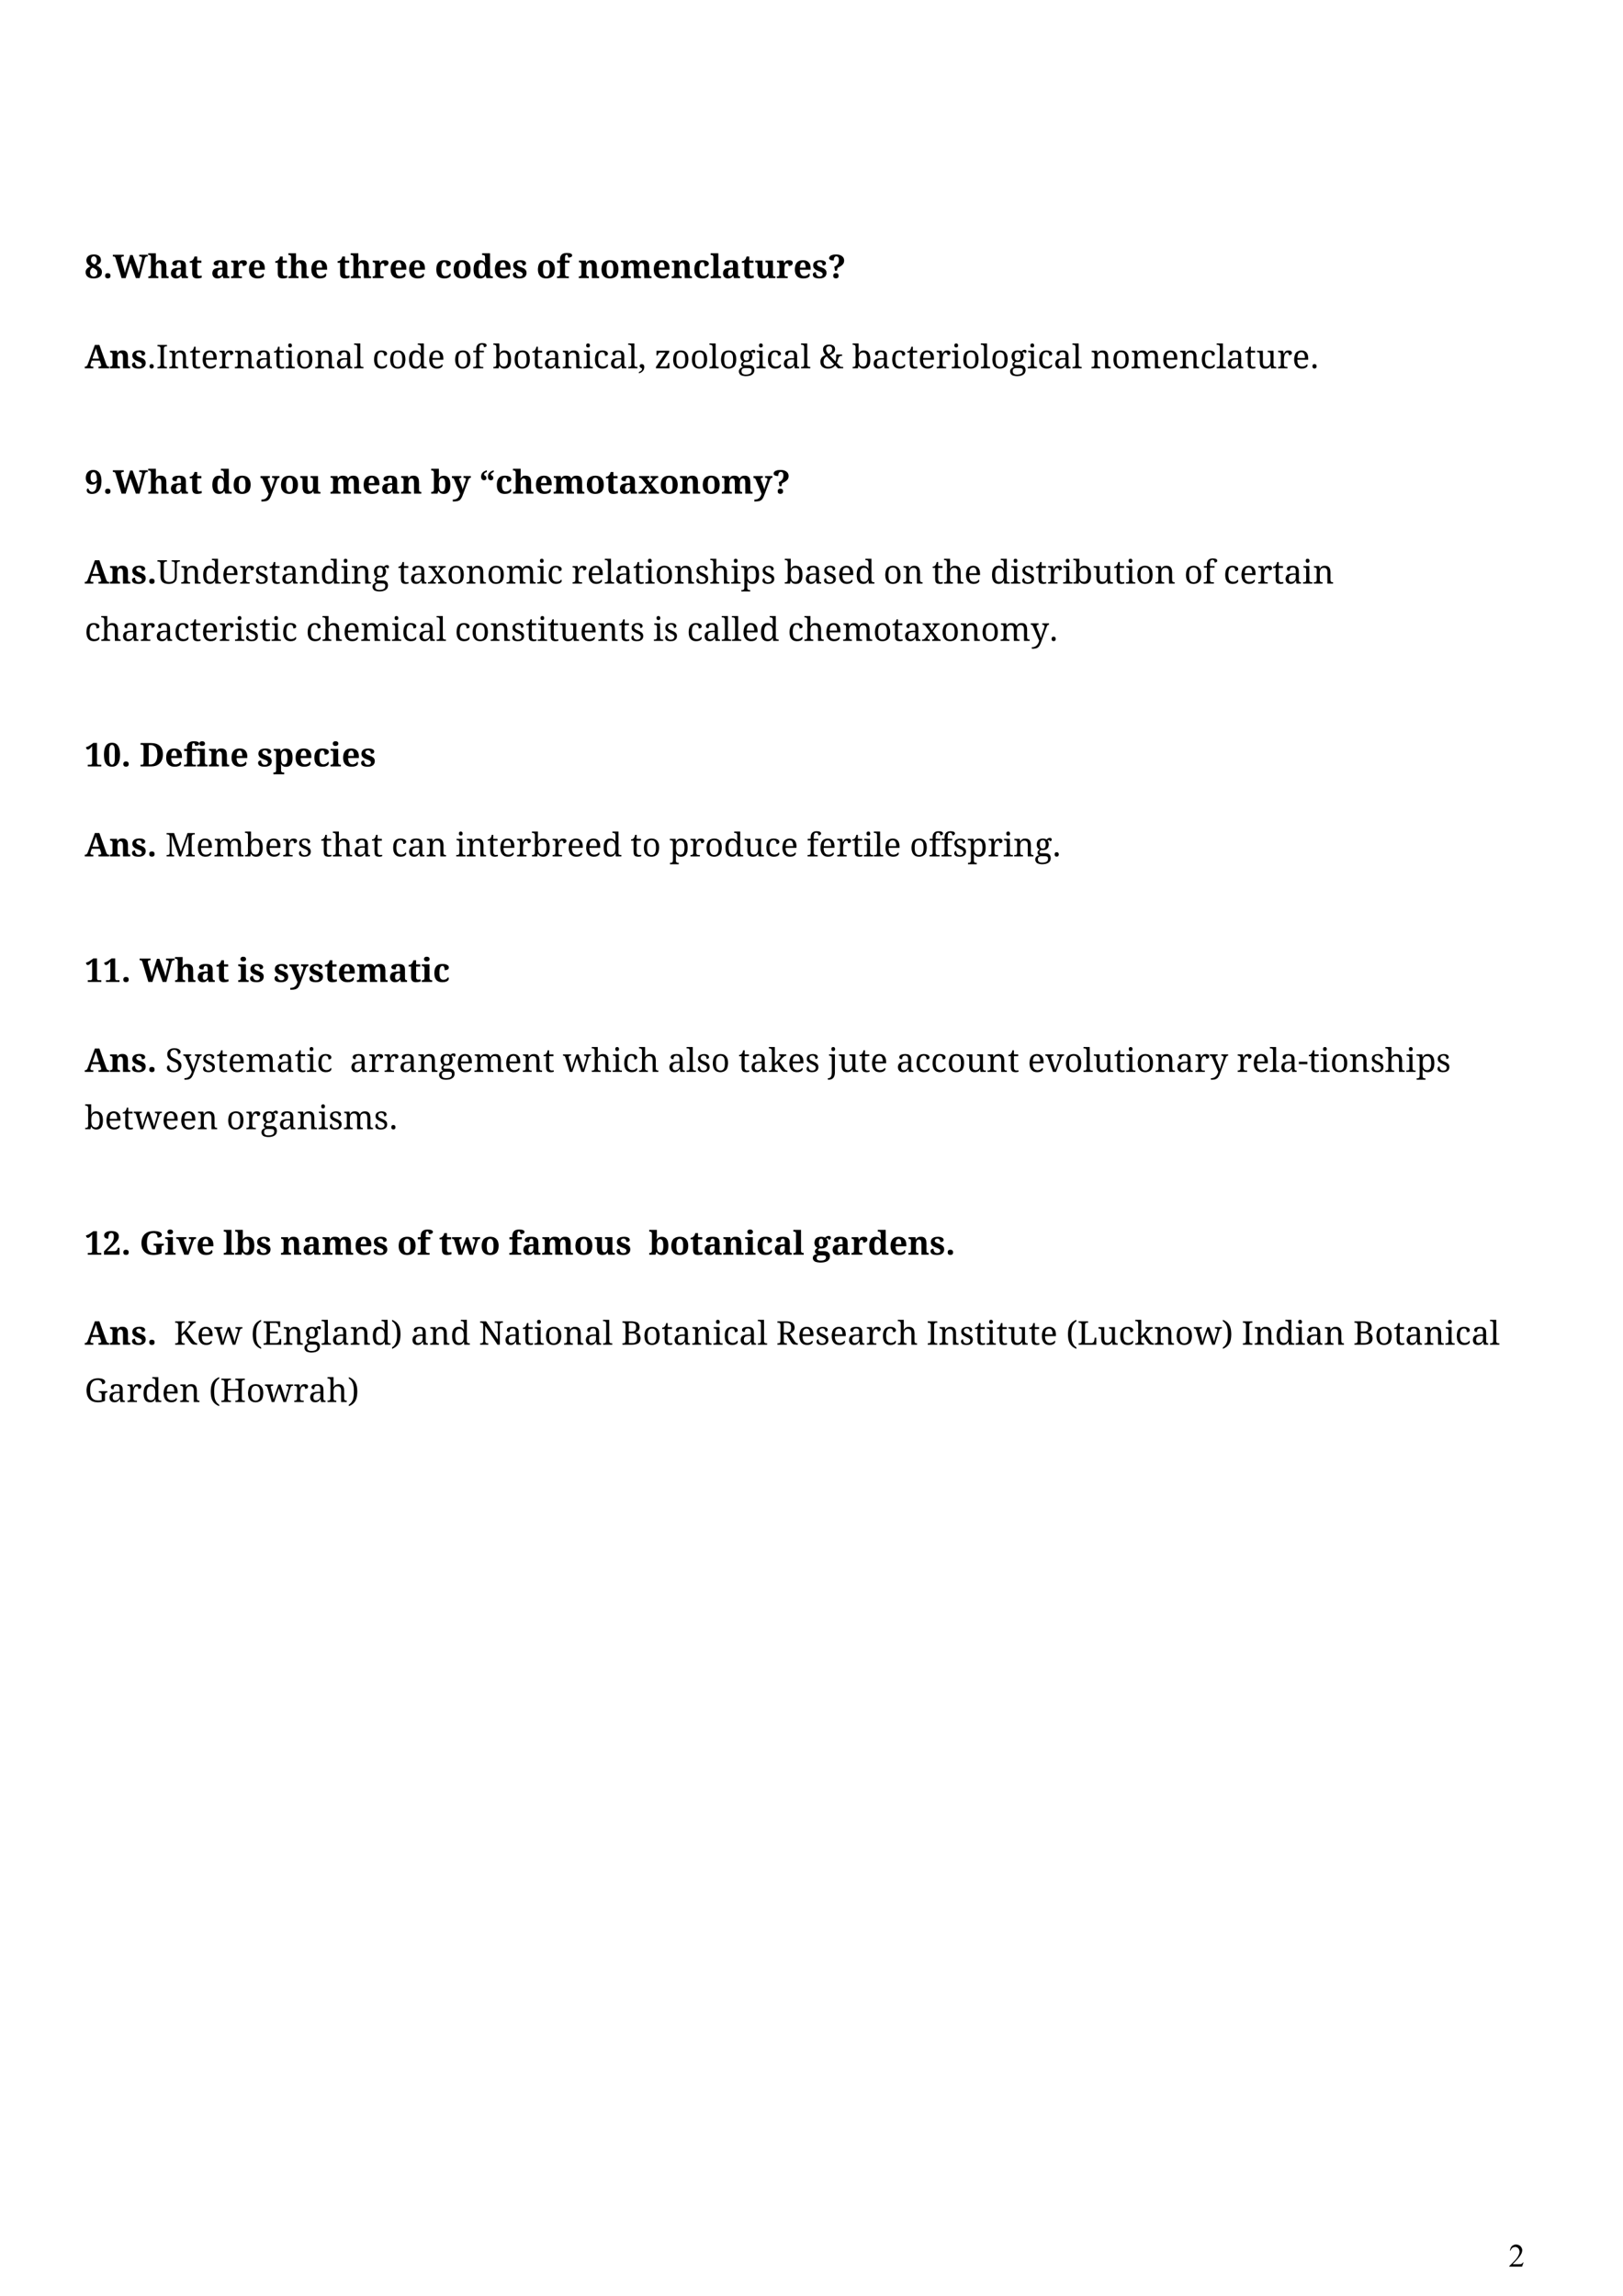 <?xml version="1.0" encoding="UTF-8" standalone="no"?>
<!DOCTYPE svg PUBLIC "-//W3C//DTD SVG 1.1//EN"
"http://www.w3.org/Graphics/SVG/1.1/DTD/svg11.dtd">
<svg viewBox="0 0 909 1286" version="1.1" xmlns="http://www.w3.org/2000/svg" xmlns:xlink="http://www.w3.org/1999/xlink">
<defs>
</defs>
<g fill="#000000" >
<use xlink:href="#f0_1e" transform="matrix(12,0,0,12,47.4,155.8)" />
<use xlink:href="#f0_n" transform="matrix(12,0,0,12,57.6,155.8)" />
<use xlink:href="#f0_10" transform="matrix(12,0,0,12,63.2,155.8)" />
<use xlink:href="#f0_w" transform="matrix(12,0,0,12,82.7,155.8)" />
<use xlink:href="#f0_3" transform="matrix(12,0,0,12,94.9,155.8)" />
<use xlink:href="#f0_4" transform="matrix(12,0,0,12,105.9,155.8)" />
<use xlink:href="#f0_3" transform="matrix(12,0,0,12,118.1,155.8)" />
<use xlink:href="#f0_6" transform="matrix(12,0,0,12,129,155.8)" />
<use xlink:href="#f0_5" transform="matrix(12,0,0,12,138.6,155.8)" />
<use xlink:href="#f0_4" transform="matrix(12,0,0,12,153.8,155.8)" />
<use xlink:href="#f0_w" transform="matrix(12,0,0,12,161.2,155.8)" />
<use xlink:href="#f0_5" transform="matrix(12,0,0,12,173.5,155.8)" />
<use xlink:href="#f0_4" transform="matrix(12,0,0,12,188.7,155.8)" />
<use xlink:href="#f0_w" transform="matrix(12,0,0,12,196.1,155.8)" />
<use xlink:href="#f0_6" transform="matrix(12,0,0,12,208.3,155.8)" />
<use xlink:href="#f0_5" transform="matrix(12,0,0,12,217.9,155.8)" />
<use xlink:href="#f0_5" transform="matrix(12,0,0,12,228.3,155.8)" />
<use xlink:href="#f0_o" transform="matrix(12,0,0,12,243.5,155.8)" />
<use xlink:href="#f0_b" transform="matrix(12,0,0,12,253.2,155.8)" />
<use xlink:href="#f0_a" transform="matrix(12,0,0,12,264.4,155.8)" />
<use xlink:href="#f0_5" transform="matrix(12,0,0,12,276.3,155.8)" />
<use xlink:href="#f0_s" transform="matrix(12,0,0,12,286.7,155.8)" />
<use xlink:href="#f0_b" transform="matrix(12,0,0,12,300.4,155.8)" />
<use xlink:href="#f0_e" transform="matrix(12,0,0,12,311.6,155.8)" />
<use xlink:href="#f0_d" transform="matrix(12,0,0,12,323.8,155.8)" />
<use xlink:href="#f0_b" transform="matrix(12,0,0,12,336,155.8)" />
<use xlink:href="#f0_f" transform="matrix(12,0,0,12,347.3,155.8)" />
<use xlink:href="#f0_5" transform="matrix(12,0,0,12,365.3,155.8)" />
<use xlink:href="#f0_d" transform="matrix(12,0,0,12,375.8,155.8)" />
<use xlink:href="#f0_o" transform="matrix(12,0,0,12,388,155.8)" />
<use xlink:href="#f0_8" transform="matrix(12,0,0,12,397.7,155.8)" />
<use xlink:href="#f0_3" transform="matrix(12,0,0,12,404.1,155.8)" />
<use xlink:href="#f0_4" transform="matrix(12,0,0,12,415.1,155.8)" />
<use xlink:href="#f0_m" transform="matrix(12,0,0,12,422.5,155.8)" />
<use xlink:href="#f0_6" transform="matrix(12,0,0,12,434.7,155.8)" />
<use xlink:href="#f0_5" transform="matrix(12,0,0,12,444.3,155.8)" />
<use xlink:href="#f0_s" transform="matrix(12,0,0,12,454.7,155.8)" />
<use xlink:href="#f0_15" transform="matrix(12,0,0,12,463.7,155.8)" />
<use xlink:href="#f0_13" transform="matrix(12,0,0,12,47.4,206.3)" />
<use xlink:href="#f0_d" transform="matrix(12,0,0,12,61.2,206.3)" />
<use xlink:href="#f0_s" transform="matrix(12,0,0,12,73.4,206.3)" />
<use xlink:href="#f1_l" transform="matrix(12,0,0,12,82.3,206.3)" />
<use xlink:href="#f1_10" transform="matrix(12,0,0,12,87.5,206.3)" />
<use xlink:href="#f1_7" transform="matrix(12,0,0,12,94.3,206.3)" />
<use xlink:href="#f1_b" transform="matrix(12,0,0,12,106.1,206.3)" />
<use xlink:href="#f1_6" transform="matrix(12,0,0,12,112.5,206.3)" />
<use xlink:href="#f1_d" transform="matrix(12,0,0,12,122.3,206.3)" />
<use xlink:href="#f1_7" transform="matrix(12,0,0,12,131,206.3)" />
<use xlink:href="#f1_a" transform="matrix(12,0,0,12,142.8,206.3)" />
<use xlink:href="#f1_b" transform="matrix(12,0,0,12,153.1,206.3)" />
<use xlink:href="#f1_g" transform="matrix(12,0,0,12,159.5,206.3)" />
<use xlink:href="#f1_4" transform="matrix(12,0,0,12,165.4,206.3)" />
<use xlink:href="#f1_7" transform="matrix(12,0,0,12,176,206.3)" />
<use xlink:href="#f1_a" transform="matrix(12,0,0,12,187.8,206.3)" />
<use xlink:href="#f1_9" transform="matrix(12,0,0,12,198.1,206.3)" />
<use xlink:href="#f1_8" transform="matrix(12,0,0,12,208.5,206.3)" />
<use xlink:href="#f1_4" transform="matrix(12,0,0,12,217.5,206.3)" />
<use xlink:href="#f1_v" transform="matrix(12,0,0,12,228.1,206.3)" />
<use xlink:href="#f1_6" transform="matrix(12,0,0,12,239.4,206.3)" />
<use xlink:href="#f1_4" transform="matrix(12,0,0,12,253.9,206.3)" />
<use xlink:href="#f1_h" transform="matrix(12,0,0,12,264.5,206.3)" />
<use xlink:href="#f1_x" transform="matrix(12,0,0,12,276,206.3)" />
<use xlink:href="#f1_4" transform="matrix(12,0,0,12,287.2,206.3)" />
<use xlink:href="#f1_b" transform="matrix(12,0,0,12,297.8,206.3)" />
<use xlink:href="#f1_a" transform="matrix(12,0,0,12,304.3,206.3)" />
<use xlink:href="#f1_7" transform="matrix(12,0,0,12,314.6,206.3)" />
<use xlink:href="#f1_g" transform="matrix(12,0,0,12,326.4,206.3)" />
<use xlink:href="#f1_8" transform="matrix(12,0,0,12,332.2,206.3)" />
<use xlink:href="#f1_a" transform="matrix(12,0,0,12,341.3,206.3)" />
<use xlink:href="#f1_9" transform="matrix(12,0,0,12,351.6,206.3)" />
<use xlink:href="#f1_e" transform="matrix(12,0,0,12,357.3,206.3)" />
<use xlink:href="#f1_11" transform="matrix(12,0,0,12,366.6,206.3)" />
<use xlink:href="#f1_4" transform="matrix(12,0,0,12,376,206.3)" />
<use xlink:href="#f1_4" transform="matrix(12,0,0,12,386.5,206.3)" />
<use xlink:href="#f1_9" transform="matrix(12,0,0,12,397.1,206.3)" />
<use xlink:href="#f1_4" transform="matrix(12,0,0,12,402.8,206.3)" />
<use xlink:href="#f1_q" transform="matrix(12,0,0,12,413.4,206.3)" />
<use xlink:href="#f1_g" transform="matrix(12,0,0,12,423.2,206.3)" />
<use xlink:href="#f1_8" transform="matrix(12,0,0,12,429.1,206.3)" />
<use xlink:href="#f1_a" transform="matrix(12,0,0,12,438.1,206.3)" />
<use xlink:href="#f1_9" transform="matrix(12,0,0,12,448.4,206.3)" />
<use xlink:href="#f1_i" transform="matrix(12,0,0,12,458.8,206.3)" />
<use xlink:href="#f1_x" transform="matrix(12,0,0,12,477.2,206.3)" />
<use xlink:href="#f1_a" transform="matrix(12,0,0,12,488.4,206.3)" />
<use xlink:href="#f1_8" transform="matrix(12,0,0,12,498.7,206.3)" />
<use xlink:href="#f1_b" transform="matrix(12,0,0,12,507.8,206.3)" />
<use xlink:href="#f1_6" transform="matrix(12,0,0,12,514.2,206.3)" />
<use xlink:href="#f1_d" transform="matrix(12,0,0,12,524,206.3)" />
<use xlink:href="#f1_g" transform="matrix(12,0,0,12,532.6,206.3)" />
<use xlink:href="#f1_4" transform="matrix(12,0,0,12,538.5,206.3)" />
<use xlink:href="#f1_9" transform="matrix(12,0,0,12,549.1,206.3)" />
<use xlink:href="#f1_4" transform="matrix(12,0,0,12,554.8,206.3)" />
<use xlink:href="#f1_q" transform="matrix(12,0,0,12,565.3,206.3)" />
<use xlink:href="#f1_g" transform="matrix(12,0,0,12,575.2,206.3)" />
<use xlink:href="#f1_8" transform="matrix(12,0,0,12,581,206.3)" />
<use xlink:href="#f1_a" transform="matrix(12,0,0,12,590.1,206.3)" />
<use xlink:href="#f1_9" transform="matrix(12,0,0,12,600.4,206.3)" />
<use xlink:href="#f1_7" transform="matrix(12,0,0,12,610.8,206.3)" />
<use xlink:href="#f1_4" transform="matrix(12,0,0,12,622.6,206.3)" />
<use xlink:href="#f1_5" transform="matrix(12,0,0,12,633.2,206.3)" />
<use xlink:href="#f1_6" transform="matrix(12,0,0,12,650.5,206.3)" />
<use xlink:href="#f1_7" transform="matrix(12,0,0,12,660.3,206.3)" />
<use xlink:href="#f1_8" transform="matrix(12,0,0,12,672.1,206.3)" />
<use xlink:href="#f1_9" transform="matrix(12,0,0,12,681.2,206.3)" />
<use xlink:href="#f1_a" transform="matrix(12,0,0,12,686.8,206.3)" />
<use xlink:href="#f1_b" transform="matrix(12,0,0,12,697.1,206.3)" />
<use xlink:href="#f1_c" transform="matrix(12,0,0,12,703.6,206.3)" />
<use xlink:href="#f1_d" transform="matrix(12,0,0,12,715.2,206.3)" />
<use xlink:href="#f1_6" transform="matrix(12,0,0,12,723.8,206.3)" />
<use xlink:href="#f1_l" transform="matrix(12,0,0,12,733.6,206.3)" />
<use xlink:href="#f0_1f" transform="matrix(12,0,0,12,47.4,276.5)" />
<use xlink:href="#f0_n" transform="matrix(12,0,0,12,57.6,276.5)" />
<use xlink:href="#f0_10" transform="matrix(12,0,0,12,63.2,276.5)" />
<use xlink:href="#f0_w" transform="matrix(12,0,0,12,82.7,276.5)" />
<use xlink:href="#f0_3" transform="matrix(12,0,0,12,94.9,276.5)" />
<use xlink:href="#f0_4" transform="matrix(12,0,0,12,105.9,276.5)" />
<use xlink:href="#f0_a" transform="matrix(12,0,0,12,118.1,276.5)" />
<use xlink:href="#f0_b" transform="matrix(12,0,0,12,130,276.5)" />
<use xlink:href="#f0_g" transform="matrix(12,0,0,12,145.9,276.5)" />
<use xlink:href="#f0_b" transform="matrix(12,0,0,12,156.5,276.5)" />
<use xlink:href="#f0_m" transform="matrix(12,0,0,12,167.7,276.5)" />
<use xlink:href="#f0_f" transform="matrix(12,0,0,12,184.7,276.5)" />
<use xlink:href="#f0_5" transform="matrix(12,0,0,12,202.8,276.5)" />
<use xlink:href="#f0_3" transform="matrix(12,0,0,12,213.2,276.5)" />
<use xlink:href="#f0_d" transform="matrix(12,0,0,12,224.2,276.5)" />
<use xlink:href="#f0_1b" transform="matrix(12,0,0,12,241.2,276.5)" />
<use xlink:href="#f0_g" transform="matrix(12,0,0,12,253.1,276.5)" />
<use xlink:href="#f0_1g" transform="matrix(12,0,0,12,268.4,276.5)" />
<use xlink:href="#f0_o" transform="matrix(12,0,0,12,277.4,276.5)" />
<use xlink:href="#f0_w" transform="matrix(12,0,0,12,287,276.5)" />
<use xlink:href="#f0_5" transform="matrix(12,0,0,12,299.3,276.5)" />
<use xlink:href="#f0_f" transform="matrix(12,0,0,12,309.7,276.5)" />
<use xlink:href="#f0_b" transform="matrix(12,0,0,12,327.8,276.5)" />
<use xlink:href="#f0_4" transform="matrix(12,0,0,12,339,276.5)" />
<use xlink:href="#f0_3" transform="matrix(12,0,0,12,346.4,276.5)" />
<use xlink:href="#f0_18" transform="matrix(12,0,0,12,357.4,276.5)" />
<use xlink:href="#f0_b" transform="matrix(12,0,0,12,369.2,276.5)" />
<use xlink:href="#f0_d" transform="matrix(12,0,0,12,380.4,276.5)" />
<use xlink:href="#f0_b" transform="matrix(12,0,0,12,392.7,276.5)" />
<use xlink:href="#f0_f" transform="matrix(12,0,0,12,403.9,276.5)" />
<use xlink:href="#f0_g" transform="matrix(12,0,0,12,422,276.5)" />
<use xlink:href="#f0_15" transform="matrix(12,0,0,12,432.6,276.5)" />
<use xlink:href="#f0_13" transform="matrix(12,0,0,12,47.4,326.9)" />
<use xlink:href="#f0_d" transform="matrix(12,0,0,12,61.2,326.9)" />
<use xlink:href="#f0_s" transform="matrix(12,0,0,12,73.4,326.9)" />
<use xlink:href="#f0_n" transform="matrix(12,0,0,12,82.3,326.9)" />
<use xlink:href="#f1_12" transform="matrix(12,0,0,12,87.9,326.9)" />
<use xlink:href="#f1_7" transform="matrix(12,0,0,12,101,326.9)" />
<use xlink:href="#f1_v" transform="matrix(12,0,0,12,112.8,326.9)" />
<use xlink:href="#f1_6" transform="matrix(12,0,0,12,124.1,326.9)" />
<use xlink:href="#f1_d" transform="matrix(12,0,0,12,133.9,326.9)" />
<use xlink:href="#f1_f" transform="matrix(12,0,0,12,142.5,326.9)" />
<use xlink:href="#f1_b" transform="matrix(12,0,0,12,150.7,326.9)" />
<use xlink:href="#f1_a" transform="matrix(12,0,0,12,157.2,326.9)" />
<use xlink:href="#f1_7" transform="matrix(12,0,0,12,167.5,326.9)" />
<use xlink:href="#f1_v" transform="matrix(12,0,0,12,179.3,326.9)" />
<use xlink:href="#f1_g" transform="matrix(12,0,0,12,190.6,326.9)" />
<use xlink:href="#f1_7" transform="matrix(12,0,0,12,196.4,326.9)" />
<use xlink:href="#f1_q" transform="matrix(12,0,0,12,208.2,326.9)" />
<use xlink:href="#f1_b" transform="matrix(12,0,0,12,222.8,326.9)" />
<use xlink:href="#f1_a" transform="matrix(12,0,0,12,229.3,326.9)" />
<use xlink:href="#f1_j" transform="matrix(12,0,0,12,239.6,326.9)" />
<use xlink:href="#f1_4" transform="matrix(12,0,0,12,250.2,326.9)" />
<use xlink:href="#f1_7" transform="matrix(12,0,0,12,260.8,326.9)" />
<use xlink:href="#f1_4" transform="matrix(12,0,0,12,272.6,326.9)" />
<use xlink:href="#f1_5" transform="matrix(12,0,0,12,283.2,326.9)" />
<use xlink:href="#f1_g" transform="matrix(12,0,0,12,300.5,326.9)" />
<use xlink:href="#f1_8" transform="matrix(12,0,0,12,306.3,326.9)" />
<use xlink:href="#f1_d" transform="matrix(12,0,0,12,320.1,326.9)" />
<use xlink:href="#f1_6" transform="matrix(12,0,0,12,328.7,326.9)" />
<use xlink:href="#f1_9" transform="matrix(12,0,0,12,338.5,326.9)" />
<use xlink:href="#f1_a" transform="matrix(12,0,0,12,344.2,326.9)" />
<use xlink:href="#f1_b" transform="matrix(12,0,0,12,354.5,326.9)" />
<use xlink:href="#f1_g" transform="matrix(12,0,0,12,361,326.9)" />
<use xlink:href="#f1_4" transform="matrix(12,0,0,12,366.8,326.9)" />
<use xlink:href="#f1_7" transform="matrix(12,0,0,12,377.4,326.9)" />
<use xlink:href="#f1_f" transform="matrix(12,0,0,12,389.2,326.9)" />
<use xlink:href="#f1_u" transform="matrix(12,0,0,12,397.5,326.9)" />
<use xlink:href="#f1_g" transform="matrix(12,0,0,12,409.1,326.9)" />
<use xlink:href="#f1_w" transform="matrix(12,0,0,12,414.9,326.9)" />
<use xlink:href="#f1_f" transform="matrix(12,0,0,12,426.2,326.9)" />
<use xlink:href="#f1_x" transform="matrix(12,0,0,12,439.2,326.9)" />
<use xlink:href="#f1_a" transform="matrix(12,0,0,12,450.4,326.9)" />
<use xlink:href="#f1_f" transform="matrix(12,0,0,12,460.7,326.9)" />
<use xlink:href="#f1_6" transform="matrix(12,0,0,12,469,326.9)" />
<use xlink:href="#f1_v" transform="matrix(12,0,0,12,478.8,326.9)" />
<use xlink:href="#f1_4" transform="matrix(12,0,0,12,494.8,326.9)" />
<use xlink:href="#f1_7" transform="matrix(12,0,0,12,505.4,326.9)" />
<use xlink:href="#f1_b" transform="matrix(12,0,0,12,522,326.9)" />
<use xlink:href="#f1_u" transform="matrix(12,0,0,12,528.4,326.9)" />
<use xlink:href="#f1_6" transform="matrix(12,0,0,12,540,326.9)" />
<use xlink:href="#f1_v" transform="matrix(12,0,0,12,554.6,326.9)" />
<use xlink:href="#f1_g" transform="matrix(12,0,0,12,565.8,326.9)" />
<use xlink:href="#f1_f" transform="matrix(12,0,0,12,571.7,326.9)" />
<use xlink:href="#f1_b" transform="matrix(12,0,0,12,579.9,326.9)" />
<use xlink:href="#f1_d" transform="matrix(12,0,0,12,586.4,326.9)" />
<use xlink:href="#f1_g" transform="matrix(12,0,0,12,595,326.9)" />
<use xlink:href="#f1_x" transform="matrix(12,0,0,12,600.8,326.9)" />
<use xlink:href="#f1_c" transform="matrix(12,0,0,12,612.1,326.9)" />
<use xlink:href="#f1_b" transform="matrix(12,0,0,12,623.7,326.9)" />
<use xlink:href="#f1_g" transform="matrix(12,0,0,12,630.2,326.9)" />
<use xlink:href="#f1_4" transform="matrix(12,0,0,12,636,326.9)" />
<use xlink:href="#f1_7" transform="matrix(12,0,0,12,646.6,326.9)" />
<use xlink:href="#f1_4" transform="matrix(12,0,0,12,663.2,326.9)" />
<use xlink:href="#f1_h" transform="matrix(12,0,0,12,673.7,326.9)" />
<use xlink:href="#f1_8" transform="matrix(12,0,0,12,685.2,326.9)" />
<use xlink:href="#f1_6" transform="matrix(12,0,0,12,694.3,326.9)" />
<use xlink:href="#f1_d" transform="matrix(12,0,0,12,704.1,326.9)" />
<use xlink:href="#f1_b" transform="matrix(12,0,0,12,712.7,326.9)" />
<use xlink:href="#f1_a" transform="matrix(12,0,0,12,719.1,326.9)" />
<use xlink:href="#f1_g" transform="matrix(12,0,0,12,729.4,326.9)" />
<use xlink:href="#f1_7" transform="matrix(12,0,0,12,735.3,326.9)" />
<use xlink:href="#f1_8" transform="matrix(12,0,0,12,47.4,359)" />
<use xlink:href="#f1_u" transform="matrix(12,0,0,12,56.4,359)" />
<use xlink:href="#f1_a" transform="matrix(12,0,0,12,68,359)" />
<use xlink:href="#f1_d" transform="matrix(12,0,0,12,78.3,359)" />
<use xlink:href="#f1_a" transform="matrix(12,0,0,12,86.9,359)" />
<use xlink:href="#f1_8" transform="matrix(12,0,0,12,97.3,359)" />
<use xlink:href="#f1_b" transform="matrix(12,0,0,12,106.3,359)" />
<use xlink:href="#f1_6" transform="matrix(12,0,0,12,112.7,359)" />
<use xlink:href="#f1_d" transform="matrix(12,0,0,12,122.5,359)" />
<use xlink:href="#f1_g" transform="matrix(12,0,0,12,131.2,359)" />
<use xlink:href="#f1_f" transform="matrix(12,0,0,12,137,359)" />
<use xlink:href="#f1_b" transform="matrix(12,0,0,12,145.3,359)" />
<use xlink:href="#f1_g" transform="matrix(12,0,0,12,151.7,359)" />
<use xlink:href="#f1_8" transform="matrix(12,0,0,12,157.6,359)" />
<use xlink:href="#f1_8" transform="matrix(12,0,0,12,171.3,359)" />
<use xlink:href="#f1_u" transform="matrix(12,0,0,12,180.3,359)" />
<use xlink:href="#f1_6" transform="matrix(12,0,0,12,192,359)" />
<use xlink:href="#f1_5" transform="matrix(12,0,0,12,201.8,359)" />
<use xlink:href="#f1_g" transform="matrix(12,0,0,12,219.1,359)" />
<use xlink:href="#f1_8" transform="matrix(12,0,0,12,224.9,359)" />
<use xlink:href="#f1_a" transform="matrix(12,0,0,12,234,359)" />
<use xlink:href="#f1_9" transform="matrix(12,0,0,12,244.3,359)" />
<use xlink:href="#f1_8" transform="matrix(12,0,0,12,254.7,359)" />
<use xlink:href="#f1_4" transform="matrix(12,0,0,12,263.7,359)" />
<use xlink:href="#f1_7" transform="matrix(12,0,0,12,274.3,359)" />
<use xlink:href="#f1_f" transform="matrix(12,0,0,12,286.1,359)" />
<use xlink:href="#f1_b" transform="matrix(12,0,0,12,294.4,359)" />
<use xlink:href="#f1_g" transform="matrix(12,0,0,12,300.8,359)" />
<use xlink:href="#f1_b" transform="matrix(12,0,0,12,306.7,359)" />
<use xlink:href="#f1_c" transform="matrix(12,0,0,12,313.1,359)" />
<use xlink:href="#f1_6" transform="matrix(12,0,0,12,324.7,359)" />
<use xlink:href="#f1_7" transform="matrix(12,0,0,12,334.6,359)" />
<use xlink:href="#f1_b" transform="matrix(12,0,0,12,346.4,359)" />
<use xlink:href="#f1_f" transform="matrix(12,0,0,12,352.8,359)" />
<use xlink:href="#f1_g" transform="matrix(12,0,0,12,365.8,359)" />
<use xlink:href="#f1_f" transform="matrix(12,0,0,12,371.7,359)" />
<use xlink:href="#f1_8" transform="matrix(12,0,0,12,384.7,359)" />
<use xlink:href="#f1_a" transform="matrix(12,0,0,12,393.7,359)" />
<use xlink:href="#f1_9" transform="matrix(12,0,0,12,404,359)" />
<use xlink:href="#f1_9" transform="matrix(12,0,0,12,409.7,359)" />
<use xlink:href="#f1_6" transform="matrix(12,0,0,12,415.4,359)" />
<use xlink:href="#f1_v" transform="matrix(12,0,0,12,425.2,359)" />
<use xlink:href="#f1_8" transform="matrix(12,0,0,12,441.2,359)" />
<use xlink:href="#f1_u" transform="matrix(12,0,0,12,450.2,359)" />
<use xlink:href="#f1_6" transform="matrix(12,0,0,12,461.8,359)" />
<use xlink:href="#f1_5" transform="matrix(12,0,0,12,471.7,359)" />
<use xlink:href="#f1_4" transform="matrix(12,0,0,12,489,359)" />
<use xlink:href="#f1_b" transform="matrix(12,0,0,12,499.5,359)" />
<use xlink:href="#f1_a" transform="matrix(12,0,0,12,506,359)" />
<use xlink:href="#f1_j" transform="matrix(12,0,0,12,516.3,359)" />
<use xlink:href="#f1_4" transform="matrix(12,0,0,12,526.9,359)" />
<use xlink:href="#f1_7" transform="matrix(12,0,0,12,537.5,359)" />
<use xlink:href="#f1_4" transform="matrix(12,0,0,12,549.3,359)" />
<use xlink:href="#f1_5" transform="matrix(12,0,0,12,559.9,359)" />
<use xlink:href="#f1_k" transform="matrix(12,0,0,12,577.2,359)" />
<use xlink:href="#f1_l" transform="matrix(12,0,0,12,587.5,359)" />
<use xlink:href="#f0_p" transform="matrix(12,0,0,12,47.4,429.3)" />
<use xlink:href="#f0_1h" transform="matrix(12,0,0,12,57.6,429.3)" />
<use xlink:href="#f0_n" transform="matrix(12,0,0,12,67.8,429.3)" />
<use xlink:href="#f0_1i" transform="matrix(12,0,0,12,78.2,429.3)" />
<use xlink:href="#f0_5" transform="matrix(12,0,0,12,92.2,429.3)" />
<use xlink:href="#f0_e" transform="matrix(12,0,0,12,102.7,429.3)" />
<use xlink:href="#f0_7" transform="matrix(12,0,0,12,110.1,429.3)" />
<use xlink:href="#f0_d" transform="matrix(12,0,0,12,116.6,429.3)" />
<use xlink:href="#f0_5" transform="matrix(12,0,0,12,128.8,429.3)" />
<use xlink:href="#f0_s" transform="matrix(12,0,0,12,144,429.3)" />
<use xlink:href="#f0_u" transform="matrix(12,0,0,12,152.9,429.3)" />
<use xlink:href="#f0_5" transform="matrix(12,0,0,12,164.7,429.3)" />
<use xlink:href="#f0_o" transform="matrix(12,0,0,12,175.2,429.3)" />
<use xlink:href="#f0_7" transform="matrix(12,0,0,12,184.8,429.3)" />
<use xlink:href="#f0_5" transform="matrix(12,0,0,12,191.3,429.3)" />
<use xlink:href="#f0_s" transform="matrix(12,0,0,12,201.7,429.3)" />
<use xlink:href="#f0_13" transform="matrix(12,0,0,12,47.4,479.7)" />
<use xlink:href="#f0_d" transform="matrix(12,0,0,12,61.2,479.7)" />
<use xlink:href="#f0_s" transform="matrix(12,0,0,12,73.4,479.7)" />
<use xlink:href="#f0_n" transform="matrix(12,0,0,12,82.3,479.7)" />
<use xlink:href="#f1_13" transform="matrix(12,0,0,12,92.6,479.7)" />
<use xlink:href="#f1_6" transform="matrix(12,0,0,12,109.8,479.7)" />
<use xlink:href="#f1_5" transform="matrix(12,0,0,12,119.6,479.7)" />
<use xlink:href="#f1_x" transform="matrix(12,0,0,12,136.9,479.7)" />
<use xlink:href="#f1_6" transform="matrix(12,0,0,12,148.2,479.7)" />
<use xlink:href="#f1_d" transform="matrix(12,0,0,12,158,479.7)" />
<use xlink:href="#f1_f" transform="matrix(12,0,0,12,166.6,479.7)" />
<use xlink:href="#f1_b" transform="matrix(12,0,0,12,179.6,479.7)" />
<use xlink:href="#f1_u" transform="matrix(12,0,0,12,186.1,479.7)" />
<use xlink:href="#f1_a" transform="matrix(12,0,0,12,197.7,479.7)" />
<use xlink:href="#f1_b" transform="matrix(12,0,0,12,208,479.7)" />
<use xlink:href="#f1_8" transform="matrix(12,0,0,12,219.2,479.7)" />
<use xlink:href="#f1_a" transform="matrix(12,0,0,12,228.2,479.7)" />
<use xlink:href="#f1_7" transform="matrix(12,0,0,12,238.5,479.7)" />
<use xlink:href="#f1_g" transform="matrix(12,0,0,12,255.1,479.7)" />
<use xlink:href="#f1_7" transform="matrix(12,0,0,12,260.9,479.7)" />
<use xlink:href="#f1_b" transform="matrix(12,0,0,12,272.8,479.7)" />
<use xlink:href="#f1_6" transform="matrix(12,0,0,12,279.2,479.7)" />
<use xlink:href="#f1_d" transform="matrix(12,0,0,12,289,479.7)" />
<use xlink:href="#f1_x" transform="matrix(12,0,0,12,297.6,479.7)" />
<use xlink:href="#f1_d" transform="matrix(12,0,0,12,308.9,479.7)" />
<use xlink:href="#f1_6" transform="matrix(12,0,0,12,317.5,479.7)" />
<use xlink:href="#f1_6" transform="matrix(12,0,0,12,327.3,479.7)" />
<use xlink:href="#f1_v" transform="matrix(12,0,0,12,337.1,479.7)" />
<use xlink:href="#f1_b" transform="matrix(12,0,0,12,353.1,479.7)" />
<use xlink:href="#f1_4" transform="matrix(12,0,0,12,359.6,479.7)" />
<use xlink:href="#f1_w" transform="matrix(12,0,0,12,374.9,479.7)" />
<use xlink:href="#f1_d" transform="matrix(12,0,0,12,386.1,479.7)" />
<use xlink:href="#f1_4" transform="matrix(12,0,0,12,394.7,479.7)" />
<use xlink:href="#f1_v" transform="matrix(12,0,0,12,405.3,479.7)" />
<use xlink:href="#f1_c" transform="matrix(12,0,0,12,416.6,479.7)" />
<use xlink:href="#f1_8" transform="matrix(12,0,0,12,428.2,479.7)" />
<use xlink:href="#f1_6" transform="matrix(12,0,0,12,437.2,479.7)" />
<use xlink:href="#f1_h" transform="matrix(12,0,0,12,451.8,479.7)" />
<use xlink:href="#f1_6" transform="matrix(12,0,0,12,458.5,479.7)" />
<use xlink:href="#f1_d" transform="matrix(12,0,0,12,468.3,479.7)" />
<use xlink:href="#f1_b" transform="matrix(12,0,0,12,477,479.7)" />
<use xlink:href="#f1_g" transform="matrix(12,0,0,12,483.4,479.7)" />
<use xlink:href="#f1_9" transform="matrix(12,0,0,12,489.2,479.7)" />
<use xlink:href="#f1_6" transform="matrix(12,0,0,12,494.9,479.7)" />
<use xlink:href="#f1_4" transform="matrix(12,0,0,12,509.5,479.7)" />
<use xlink:href="#f1_h" transform="matrix(12,0,0,12,520.1,479.7)" />
<use xlink:href="#f1_h" transform="matrix(12,0,0,12,526.8,479.7)" />
<use xlink:href="#f1_f" transform="matrix(12,0,0,12,533.6,479.7)" />
<use xlink:href="#f1_w" transform="matrix(12,0,0,12,541.8,479.7)" />
<use xlink:href="#f1_d" transform="matrix(12,0,0,12,553.1,479.7)" />
<use xlink:href="#f1_g" transform="matrix(12,0,0,12,561.7,479.7)" />
<use xlink:href="#f1_7" transform="matrix(12,0,0,12,567.5,479.7)" />
<use xlink:href="#f1_q" transform="matrix(12,0,0,12,579.4,479.7)" />
<use xlink:href="#f1_l" transform="matrix(12,0,0,12,589.2,479.7)" />
<use xlink:href="#f0_p" transform="matrix(12,0,0,12,47.4,550)" />
<use xlink:href="#f0_p" transform="matrix(12,0,0,12,57.6,550)" />
<use xlink:href="#f0_n" transform="matrix(12,0,0,12,67.8,550)" />
<use xlink:href="#f0_10" transform="matrix(12,0,0,12,78.2,550)" />
<use xlink:href="#f0_w" transform="matrix(12,0,0,12,97.7,550)" />
<use xlink:href="#f0_3" transform="matrix(12,0,0,12,109.9,550)" />
<use xlink:href="#f0_4" transform="matrix(12,0,0,12,120.9,550)" />
<use xlink:href="#f0_7" transform="matrix(12,0,0,12,133.1,550)" />
<use xlink:href="#f0_s" transform="matrix(12,0,0,12,139.5,550)" />
<use xlink:href="#f0_s" transform="matrix(12,0,0,12,153.2,550)" />
<use xlink:href="#f0_g" transform="matrix(12,0,0,12,162.1,550)" />
<use xlink:href="#f0_s" transform="matrix(12,0,0,12,172.7,550)" />
<use xlink:href="#f0_4" transform="matrix(12,0,0,12,181.6,550)" />
<use xlink:href="#f0_5" transform="matrix(12,0,0,12,189,550)" />
<use xlink:href="#f0_f" transform="matrix(12,0,0,12,199.5,550)" />
<use xlink:href="#f0_3" transform="matrix(12,0,0,12,217.6,550)" />
<use xlink:href="#f0_4" transform="matrix(12,0,0,12,228.5,550)" />
<use xlink:href="#f0_7" transform="matrix(12,0,0,12,235.9,550)" />
<use xlink:href="#f0_o" transform="matrix(12,0,0,12,242.4,550)" />
<use xlink:href="#f0_13" transform="matrix(12,0,0,12,47.4,600.4)" />
<use xlink:href="#f0_d" transform="matrix(12,0,0,12,61.2,600.4)" />
<use xlink:href="#f0_s" transform="matrix(12,0,0,12,73.4,600.4)" />
<use xlink:href="#f0_n" transform="matrix(12,0,0,12,82.3,600.4)" />
<use xlink:href="#f1_14" transform="matrix(12,0,0,12,92.6,600.4)" />
<use xlink:href="#f1_k" transform="matrix(12,0,0,12,102.6,600.4)" />
<use xlink:href="#f1_f" transform="matrix(12,0,0,12,112.9,600.4)" />
<use xlink:href="#f1_b" transform="matrix(12,0,0,12,121.2,600.4)" />
<use xlink:href="#f1_6" transform="matrix(12,0,0,12,127.6,600.4)" />
<use xlink:href="#f1_5" transform="matrix(12,0,0,12,137.4,600.4)" />
<use xlink:href="#f1_a" transform="matrix(12,0,0,12,154.7,600.4)" />
<use xlink:href="#f1_b" transform="matrix(12,0,0,12,165,600.4)" />
<use xlink:href="#f1_g" transform="matrix(12,0,0,12,171.5,600.4)" />
<use xlink:href="#f1_8" transform="matrix(12,0,0,12,177.3,600.4)" />
<use xlink:href="#f1_a" transform="matrix(12,0,0,12,195.9,600.4)" />
<use xlink:href="#f1_d" transform="matrix(12,0,0,12,206.2,600.4)" />
<use xlink:href="#f1_d" transform="matrix(12,0,0,12,214.8,600.4)" />
<use xlink:href="#f1_a" transform="matrix(12,0,0,12,223.4,600.4)" />
<use xlink:href="#f1_7" transform="matrix(12,0,0,12,233.7,600.4)" />
<use xlink:href="#f1_q" transform="matrix(12,0,0,12,245.5,600.4)" />
<use xlink:href="#f1_6" transform="matrix(12,0,0,12,255.4,600.4)" />
<use xlink:href="#f1_5" transform="matrix(12,0,0,12,265.2,600.4)" />
<use xlink:href="#f1_6" transform="matrix(12,0,0,12,282.5,600.4)" />
<use xlink:href="#f1_7" transform="matrix(12,0,0,12,292.3,600.4)" />
<use xlink:href="#f1_b" transform="matrix(12,0,0,12,304.1,600.4)" />
<use xlink:href="#f1_15" transform="matrix(12,0,0,12,315.3,600.4)" />
<use xlink:href="#f1_u" transform="matrix(12,0,0,12,331.1,600.4)" />
<use xlink:href="#f1_g" transform="matrix(12,0,0,12,342.7,600.4)" />
<use xlink:href="#f1_8" transform="matrix(12,0,0,12,348.6,600.4)" />
<use xlink:href="#f1_u" transform="matrix(12,0,0,12,357.6,600.4)" />
<use xlink:href="#f1_a" transform="matrix(12,0,0,12,374,600.4)" />
<use xlink:href="#f1_9" transform="matrix(12,0,0,12,384.3,600.4)" />
<use xlink:href="#f1_f" transform="matrix(12,0,0,12,390,600.4)" />
<use xlink:href="#f1_4" transform="matrix(12,0,0,12,398.2,600.4)" />
<use xlink:href="#f1_b" transform="matrix(12,0,0,12,413.6,600.4)" />
<use xlink:href="#f1_a" transform="matrix(12,0,0,12,420,600.4)" />
<use xlink:href="#f1_o" transform="matrix(12,0,0,12,430.3,600.4)" />
<use xlink:href="#f1_6" transform="matrix(12,0,0,12,441.1,600.4)" />
<use xlink:href="#f1_f" transform="matrix(12,0,0,12,450.9,600.4)" />
<use xlink:href="#f1_16" transform="matrix(12,0,0,12,463.9,600.4)" />
<use xlink:href="#f1_c" transform="matrix(12,0,0,12,469.4,600.4)" />
<use xlink:href="#f1_b" transform="matrix(12,0,0,12,481,600.4)" />
<use xlink:href="#f1_6" transform="matrix(12,0,0,12,487.4,600.4)" />
<use xlink:href="#f1_a" transform="matrix(12,0,0,12,502,600.4)" />
<use xlink:href="#f1_8" transform="matrix(12,0,0,12,512.3,600.4)" />
<use xlink:href="#f1_8" transform="matrix(12,0,0,12,521.3,600.4)" />
<use xlink:href="#f1_4" transform="matrix(12,0,0,12,530.4,600.4)" />
<use xlink:href="#f1_c" transform="matrix(12,0,0,12,540.9,600.4)" />
<use xlink:href="#f1_7" transform="matrix(12,0,0,12,552.6,600.4)" />
<use xlink:href="#f1_b" transform="matrix(12,0,0,12,564.4,600.4)" />
<use xlink:href="#f1_6" transform="matrix(12,0,0,12,575.6,600.4)" />
<use xlink:href="#f1_17" transform="matrix(12,0,0,12,585.4,600.4)" />
<use xlink:href="#f1_4" transform="matrix(12,0,0,12,596,600.4)" />
<use xlink:href="#f1_9" transform="matrix(12,0,0,12,606.6,600.4)" />
<use xlink:href="#f1_c" transform="matrix(12,0,0,12,612.2,600.4)" />
<use xlink:href="#f1_b" transform="matrix(12,0,0,12,623.9,600.4)" />
<use xlink:href="#f1_g" transform="matrix(12,0,0,12,630.3,600.4)" />
<use xlink:href="#f1_4" transform="matrix(12,0,0,12,636.2,600.4)" />
<use xlink:href="#f1_7" transform="matrix(12,0,0,12,646.7,600.4)" />
<use xlink:href="#f1_a" transform="matrix(12,0,0,12,658.5,600.4)" />
<use xlink:href="#f1_d" transform="matrix(12,0,0,12,668.9,600.4)" />
<use xlink:href="#f1_k" transform="matrix(12,0,0,12,677.5,600.4)" />
<use xlink:href="#f1_d" transform="matrix(12,0,0,12,692.6,600.4)" />
<use xlink:href="#f1_6" transform="matrix(12,0,0,12,701.2,600.4)" />
<use xlink:href="#f1_9" transform="matrix(12,0,0,12,711,600.4)" />
<use xlink:href="#f1_a" transform="matrix(12,0,0,12,716.7,600.4)" />
<use xlink:href="#f1_18" transform="matrix(12,0,0,12,727,600.4)" />
<use xlink:href="#f1_b" transform="matrix(12,0,0,12,732.7,600.4)" />
<use xlink:href="#f1_g" transform="matrix(12,0,0,12,739.1,600.4)" />
<use xlink:href="#f1_4" transform="matrix(12,0,0,12,745,600.4)" />
<use xlink:href="#f1_7" transform="matrix(12,0,0,12,755.5,600.4)" />
<use xlink:href="#f1_f" transform="matrix(12,0,0,12,767.4,600.4)" />
<use xlink:href="#f1_u" transform="matrix(12,0,0,12,775.6,600.4)" />
<use xlink:href="#f1_g" transform="matrix(12,0,0,12,787.2,600.4)" />
<use xlink:href="#f1_w" transform="matrix(12,0,0,12,793.1,600.4)" />
<use xlink:href="#f1_f" transform="matrix(12,0,0,12,804.3,600.4)" />
<use xlink:href="#f1_x" transform="matrix(12,0,0,12,47.4,632.5)" />
<use xlink:href="#f1_6" transform="matrix(12,0,0,12,58.6,632.5)" />
<use xlink:href="#f1_b" transform="matrix(12,0,0,12,68.4,632.5)" />
<use xlink:href="#f1_15" transform="matrix(12,0,0,12,74.9,632.5)" />
<use xlink:href="#f1_6" transform="matrix(12,0,0,12,90.6,632.5)" />
<use xlink:href="#f1_6" transform="matrix(12,0,0,12,100.5,632.5)" />
<use xlink:href="#f1_7" transform="matrix(12,0,0,12,110.3,632.5)" />
<use xlink:href="#f1_4" transform="matrix(12,0,0,12,126.8,632.5)" />
<use xlink:href="#f1_d" transform="matrix(12,0,0,12,137.4,632.5)" />
<use xlink:href="#f1_q" transform="matrix(12,0,0,12,146,632.5)" />
<use xlink:href="#f1_a" transform="matrix(12,0,0,12,155.9,632.5)" />
<use xlink:href="#f1_7" transform="matrix(12,0,0,12,166.2,632.5)" />
<use xlink:href="#f1_g" transform="matrix(12,0,0,12,178,632.5)" />
<use xlink:href="#f1_f" transform="matrix(12,0,0,12,183.9,632.5)" />
<use xlink:href="#f1_5" transform="matrix(12,0,0,12,192.1,632.5)" />
<use xlink:href="#f1_f" transform="matrix(12,0,0,12,209.4,632.5)" />
<use xlink:href="#f1_l" transform="matrix(12,0,0,12,217.7,632.5)" />
<use xlink:href="#f0_p" transform="matrix(12,0,0,12,47.4,702.8)" />
<use xlink:href="#f0_r" transform="matrix(12,0,0,12,57.6,702.8)" />
<use xlink:href="#f0_n" transform="matrix(12,0,0,12,67.8,702.8)" />
<use xlink:href="#f0_14" transform="matrix(12,0,0,12,78.2,702.8)" />
<use xlink:href="#f0_7" transform="matrix(12,0,0,12,92.2,702.8)" />
<use xlink:href="#f0_z" transform="matrix(12,0,0,12,98.7,702.8)" />
<use xlink:href="#f0_5" transform="matrix(12,0,0,12,109.8,702.8)" />
<use xlink:href="#f0_8" transform="matrix(12,0,0,12,125,702.8)" />
<use xlink:href="#f0_1b" transform="matrix(12,0,0,12,131.4,702.8)" />
<use xlink:href="#f0_s" transform="matrix(12,0,0,12,143.3,702.8)" />
<use xlink:href="#f0_d" transform="matrix(12,0,0,12,157,702.8)" />
<use xlink:href="#f0_3" transform="matrix(12,0,0,12,169.2,702.8)" />
<use xlink:href="#f0_f" transform="matrix(12,0,0,12,180.2,702.8)" />
<use xlink:href="#f0_5" transform="matrix(12,0,0,12,198.3,702.8)" />
<use xlink:href="#f0_s" transform="matrix(12,0,0,12,208.7,702.8)" />
<use xlink:href="#f0_b" transform="matrix(12,0,0,12,222.4,702.8)" />
<use xlink:href="#f0_e" transform="matrix(12,0,0,12,233.6,702.8)" />
<use xlink:href="#f0_4" transform="matrix(12,0,0,12,245.8,702.8)" />
<use xlink:href="#f0_c" transform="matrix(12,0,0,12,253.2,702.8)" />
<use xlink:href="#f0_b" transform="matrix(12,0,0,12,268.9,702.8)" />
<use xlink:href="#f0_e" transform="matrix(12,0,0,12,284.9,702.8)" />
<use xlink:href="#f0_3" transform="matrix(12,0,0,12,292.3,702.8)" />
<use xlink:href="#f0_f" transform="matrix(12,0,0,12,303.3,702.8)" />
<use xlink:href="#f0_b" transform="matrix(12,0,0,12,321.4,702.8)" />
<use xlink:href="#f0_m" transform="matrix(12,0,0,12,332.6,702.8)" />
<use xlink:href="#f0_s" transform="matrix(12,0,0,12,344.8,702.8)" />
<use xlink:href="#f0_1b" transform="matrix(12,0,0,12,363.3,702.8)" />
<use xlink:href="#f0_b" transform="matrix(12,0,0,12,375.1,702.8)" />
<use xlink:href="#f0_4" transform="matrix(12,0,0,12,386.4,702.8)" />
<use xlink:href="#f0_3" transform="matrix(12,0,0,12,393.8,702.8)" />
<use xlink:href="#f0_d" transform="matrix(12,0,0,12,404.7,702.8)" />
<use xlink:href="#f0_7" transform="matrix(12,0,0,12,417,702.8)" />
<use xlink:href="#f0_o" transform="matrix(12,0,0,12,423.4,702.8)" />
<use xlink:href="#f0_3" transform="matrix(12,0,0,12,433.1,702.8)" />
<use xlink:href="#f0_8" transform="matrix(12,0,0,12,444,702.8)" />
<use xlink:href="#f0_l" transform="matrix(12,0,0,12,455.2,702.8)" />
<use xlink:href="#f0_3" transform="matrix(12,0,0,12,465.5,702.8)" />
<use xlink:href="#f0_6" transform="matrix(12,0,0,12,476.5,702.8)" />
<use xlink:href="#f0_a" transform="matrix(12,0,0,12,486,702.8)" />
<use xlink:href="#f0_5" transform="matrix(12,0,0,12,497.9,702.8)" />
<use xlink:href="#f0_d" transform="matrix(12,0,0,12,508.4,702.8)" />
<use xlink:href="#f0_s" transform="matrix(12,0,0,12,520.6,702.8)" />
<use xlink:href="#f0_n" transform="matrix(12,0,0,12,529.5,702.8)" />
<use xlink:href="#f0_13" transform="matrix(12,0,0,12,47.4,753.2)" />
<use xlink:href="#f0_d" transform="matrix(12,0,0,12,61.2,753.2)" />
<use xlink:href="#f0_s" transform="matrix(12,0,0,12,73.4,753.2)" />
<use xlink:href="#f0_n" transform="matrix(12,0,0,12,82.3,753.2)" />
<use xlink:href="#f1_z" transform="matrix(12,0,0,12,97.4,753.2)" />
<use xlink:href="#f1_6" transform="matrix(12,0,0,12,110.2,753.2)" />
<use xlink:href="#f1_15" transform="matrix(12,0,0,12,120,753.2)" />
<use xlink:href="#f1_19" transform="matrix(12,0,0,12,140.5,753.2)" />
<use xlink:href="#f1_1a" transform="matrix(12,0,0,12,146.9,753.2)" />
<use xlink:href="#f1_7" transform="matrix(12,0,0,12,158.3,753.2)" />
<use xlink:href="#f1_q" transform="matrix(12,0,0,12,170.1,753.2)" />
<use xlink:href="#f1_9" transform="matrix(12,0,0,12,179.9,753.2)" />
<use xlink:href="#f1_a" transform="matrix(12,0,0,12,185.6,753.2)" />
<use xlink:href="#f1_7" transform="matrix(12,0,0,12,195.9,753.2)" />
<use xlink:href="#f1_v" transform="matrix(12,0,0,12,207.8,753.2)" />
<use xlink:href="#f1_1b" transform="matrix(12,0,0,12,219,753.2)" />
<use xlink:href="#f1_a" transform="matrix(12,0,0,12,230.1,753.2)" />
<use xlink:href="#f1_7" transform="matrix(12,0,0,12,240.4,753.2)" />
<use xlink:href="#f1_v" transform="matrix(12,0,0,12,252.2,753.2)" />
<use xlink:href="#f1_3" transform="matrix(12,0,0,12,268.2,753.2)" />
<use xlink:href="#f1_a" transform="matrix(12,0,0,12,282.2,753.2)" />
<use xlink:href="#f1_b" transform="matrix(12,0,0,12,292.5,753.2)" />
<use xlink:href="#f1_g" transform="matrix(12,0,0,12,298.9,753.2)" />
<use xlink:href="#f1_4" transform="matrix(12,0,0,12,304.8,753.2)" />
<use xlink:href="#f1_7" transform="matrix(12,0,0,12,315.4,753.2)" />
<use xlink:href="#f1_a" transform="matrix(12,0,0,12,327.2,753.2)" />
<use xlink:href="#f1_9" transform="matrix(12,0,0,12,337.5,753.2)" />
<use xlink:href="#f1_m" transform="matrix(12,0,0,12,347.9,753.2)" />
<use xlink:href="#f1_4" transform="matrix(12,0,0,12,359.9,753.2)" />
<use xlink:href="#f1_b" transform="matrix(12,0,0,12,370.5,753.2)" />
<use xlink:href="#f1_a" transform="matrix(12,0,0,12,376.9,753.2)" />
<use xlink:href="#f1_7" transform="matrix(12,0,0,12,387.2,753.2)" />
<use xlink:href="#f1_g" transform="matrix(12,0,0,12,399.1,753.2)" />
<use xlink:href="#f1_8" transform="matrix(12,0,0,12,404.9,753.2)" />
<use xlink:href="#f1_a" transform="matrix(12,0,0,12,413.9,753.2)" />
<use xlink:href="#f1_9" transform="matrix(12,0,0,12,424.2,753.2)" />
<use xlink:href="#f1_n" transform="matrix(12,0,0,12,434.7,753.2)" />
<use xlink:href="#f1_6" transform="matrix(12,0,0,12,446.7,753.2)" />
<use xlink:href="#f1_f" transform="matrix(12,0,0,12,456.5,753.2)" />
<use xlink:href="#f1_6" transform="matrix(12,0,0,12,464.8,753.2)" />
<use xlink:href="#f1_a" transform="matrix(12,0,0,12,474.6,753.2)" />
<use xlink:href="#f1_d" transform="matrix(12,0,0,12,484.9,753.2)" />
<use xlink:href="#f1_8" transform="matrix(12,0,0,12,493.5,753.2)" />
<use xlink:href="#f1_u" transform="matrix(12,0,0,12,502.5,753.2)" />
<use xlink:href="#f1_10" transform="matrix(12,0,0,12,518.9,753.2)" />
<use xlink:href="#f1_7" transform="matrix(12,0,0,12,525.6,753.2)" />
<use xlink:href="#f1_f" transform="matrix(12,0,0,12,537.4,753.2)" />
<use xlink:href="#f1_b" transform="matrix(12,0,0,12,545.7,753.2)" />
<use xlink:href="#f1_g" transform="matrix(12,0,0,12,552.1,753.2)" />
<use xlink:href="#f1_b" transform="matrix(12,0,0,12,558,753.2)" />
<use xlink:href="#f1_c" transform="matrix(12,0,0,12,564.4,753.2)" />
<use xlink:href="#f1_b" transform="matrix(12,0,0,12,576.1,753.2)" />
<use xlink:href="#f1_6" transform="matrix(12,0,0,12,582.5,753.2)" />
<use xlink:href="#f1_19" transform="matrix(12,0,0,12,597.1,753.2)" />
<use xlink:href="#f1_s" transform="matrix(12,0,0,12,603.4,753.2)" />
<use xlink:href="#f1_c" transform="matrix(12,0,0,12,614.8,753.2)" />
<use xlink:href="#f1_8" transform="matrix(12,0,0,12,626.4,753.2)" />
<use xlink:href="#f1_o" transform="matrix(12,0,0,12,635.5,753.2)" />
<use xlink:href="#f1_7" transform="matrix(12,0,0,12,646.2,753.2)" />
<use xlink:href="#f1_4" transform="matrix(12,0,0,12,658,753.2)" />
<use xlink:href="#f1_15" transform="matrix(12,0,0,12,668.6,753.2)" />
<use xlink:href="#f1_1b" transform="matrix(12,0,0,12,684.3,753.2)" />
<use xlink:href="#f1_10" transform="matrix(12,0,0,12,695.4,753.2)" />
<use xlink:href="#f1_7" transform="matrix(12,0,0,12,702.2,753.2)" />
<use xlink:href="#f1_v" transform="matrix(12,0,0,12,714,753.2)" />
<use xlink:href="#f1_g" transform="matrix(12,0,0,12,725.2,753.2)" />
<use xlink:href="#f1_a" transform="matrix(12,0,0,12,731.1,753.2)" />
<use xlink:href="#f1_7" transform="matrix(12,0,0,12,741.4,753.2)" />
<use xlink:href="#f1_m" transform="matrix(12,0,0,12,757.9,753.2)" />
<use xlink:href="#f1_4" transform="matrix(12,0,0,12,769.9,753.2)" />
<use xlink:href="#f1_b" transform="matrix(12,0,0,12,780.5,753.2)" />
<use xlink:href="#f1_a" transform="matrix(12,0,0,12,786.9,753.2)" />
<use xlink:href="#f1_7" transform="matrix(12,0,0,12,797.3,753.2)" />
<use xlink:href="#f1_g" transform="matrix(12,0,0,12,809.1,753.2)" />
<use xlink:href="#f1_8" transform="matrix(12,0,0,12,814.9,753.2)" />
<use xlink:href="#f1_a" transform="matrix(12,0,0,12,824,753.2)" />
<use xlink:href="#f1_9" transform="matrix(12,0,0,12,834.3,753.2)" />
<use xlink:href="#f1_1c" transform="matrix(12,0,0,12,47.4,785.3)" />
<use xlink:href="#f1_a" transform="matrix(12,0,0,12,60.4,785.3)" />
<use xlink:href="#f1_d" transform="matrix(12,0,0,12,70.8,785.3)" />
<use xlink:href="#f1_v" transform="matrix(12,0,0,12,79.4,785.3)" />
<use xlink:href="#f1_6" transform="matrix(12,0,0,12,90.6,785.3)" />
<use xlink:href="#f1_7" transform="matrix(12,0,0,12,100.4,785.3)" />
<use xlink:href="#f1_19" transform="matrix(12,0,0,12,117,785.3)" />
<use xlink:href="#f1_1d" transform="matrix(12,0,0,12,123.3,785.3)" />
<use xlink:href="#f1_4" transform="matrix(12,0,0,12,137.9,785.3)" />
<use xlink:href="#f1_15" transform="matrix(12,0,0,12,148.4,785.3)" />
<use xlink:href="#f1_d" transform="matrix(12,0,0,12,164.2,785.3)" />
<use xlink:href="#f1_a" transform="matrix(12,0,0,12,172.8,785.3)" />
<use xlink:href="#f1_u" transform="matrix(12,0,0,12,183.1,785.3)" />
<use xlink:href="#f1_1b" transform="matrix(12,0,0,12,194.8,785.3)" />
<use xlink:href="#f2_m" transform="matrix(12,0,0,12,844.9,1269.6)" />
</g>
<defs>
<path d="M425,72c6,0,41,0,71,14c0,0,31,13,54,39c0,0,21,26,34,61c0,0,12,34,12,77c0,0,-1,36,-13,67c0,0,-12,30,-39,57c0,0,-29,26,-70,52c0,0,-42,24,-101,51c0,0,-26,-17,-48,-37c0,0,-22,-23,-38,-48c0,0,-17,-28,-25,-60c0,0,-11,-32,-10,-73c0,0,0,-44,13,-81c0,0,11,-38,35,-63c0,0,22,-27,54,-41c0,0,31,-15,70,-15c0,0,1,0,1,0Zm36,571c0,0,28,16,49,35c0,0,20,19,33,43c0,0,12,23,19,53c0,0,6,29,6,67c0,0,0,33,-9,65c0,0,-10,32,-27,56c0,0,-19,25,-44,41c0,0,-28,14,-62,15c0,0,-32,-1,-55,-13c0,0,-25,-14,-41,-36c0,0,-17,-24,-25,-54c0,0,-9,-32,-9,-68c0,0,0,-40,11,-70c0,0,10,-30,32,-53c0,0,21,-24,51,-43c0,0,30,-19,71,-38ZM422,-14c-2,0,-3,0,-5,0h-1c-10,0,-99,1,-165,22c0,0,-70,23,-115,63c0,0,-47,39,-68,93c0,0,-22,54,-22,114c0,0,-1,49,16,89c0,0,15,39,45,72c0,0,30,32,72,60c0,0,40,26,91,52c0,0,-92,53,-139,120c0,0,-50,68,-50,157c0,0,0,52,19,104c0,0,18,49,60,89c0,0,41,38,109,62c0,0,68,23,167,23c0,0,79,0,141,-20c0,0,60,-20,102,-56c0,0,40,-36,62,-84c0,0,20,-49,20,-108c0,0,0,-46,-14,-80c0,0,-15,-36,-42,-63c0,0,-27,-30,-65,-54c0,0,-38,-25,-86,-49c0,0,68,-34,117,-68c0,0,48,-35,79,-70c0,0,30,-38,44,-78c0,0,14,-42,14,-87c0,0,-1,-73,-26,-129c0,0,-27,-57,-77,-95C705,65,654,25,582,6c0,0,-71,-20,-160,-20Z" 
id="f0_1e"
transform="scale(0.001,-0.001)" />

<path d="M232,-11c0,0,-26,0,-49,7c0,0,-24,4,-40,19c0,0,-17,13,-27,37c0,0,-10,23,-9,58c0,0,-1,34,9,59c0,0,10,22,27,37c0,0,16,14,40,20c0,0,23,5,49,6c0,0,25,-1,48,-6c0,0,23,-6,40,-20c0,0,16,-15,28,-37c0,0,9,-25,9,-59c0,0,0,-35,-9,-58c0,0,-12,-24,-28,-37C320,15,303,0,280,-4c0,0,-23,-7,-48,-7Z" 
id="f0_n"
transform="scale(0.001,-0.001)" />

<path d="M408,0L128,929c0,0,-6,23,-16,39c0,0,-11,15,-22,26c0,0,-14,9,-30,12c0,0,-17,3,-40,4H0v81H510v-81H475c0,0,-46,0,-68,-18c0,0,-24,-18,-24,-56c0,0,0,-13,6,-36c0,0,4,-25,10,-46L501,501c0,0,8,-29,18,-62c0,0,9,-35,17,-69c0,0,8,-35,15,-67c0,0,6,-33,10,-57c0,0,10,49,23,93c0,0,12,42,25,87l202,654H923L1134,497c0,0,13,-36,25,-73c0,0,11,-37,21,-70c0,0,9,-35,17,-62c0,0,8,-29,12,-49c0,0,5,28,12,61c0,0,7,34,15,71c0,0,8,36,17,76c0,0,7,38,17,75l80,330c0,0,2,8,5,21c0,0,3,11,5,23c0,0,2,12,4,22c0,0,0,10,0,16c0,0,0,38,-23,56c0,0,-24,16,-74,16h-35v81h398v-81h-29c0,0,-23,0,-40,-4c0,0,-17,-6,-30,-18c0,0,-14,-13,-24,-36c0,0,-12,-24,-22,-61L1248,0H1074L818,717L598,0Z" 
id="f0_10"
transform="scale(0.001,-0.001)" />

<path d="M31,0V81h3c0,0,25,0,47,4c0,0,21,3,38,14c0,0,16,11,25,32c0,0,9,20,9,55V987c0,0,-1,30,-11,49c0,0,-11,18,-27,29c0,0,-17,8,-35,12c0,0,-20,3,-36,3H26v81H383V909c0,0,0,-30,0,-64c0,0,0,-35,-3,-63c0,0,-4,-35,-7,-67h13c0,0,24,43,50,68c0,0,25,24,54,37c0,0,29,12,62,16c0,0,32,2,68,2c0,0,59,0,106,-17c0,0,47,-17,80,-53c0,0,32,-36,49,-91c0,0,16,-56,17,-133V189c0,0,0,-35,7,-56c0,0,5,-22,18,-33c0,0,12,-12,33,-15c0,0,18,-4,45,-4h4V0H640V503c0,0,-1,48,-6,88c0,0,-7,38,-21,64c0,0,-15,25,-38,40c0,0,-24,14,-57,14c0,0,-38,-1,-64,-20c0,0,-26,-19,-40,-51c0,0,-16,-33,-22,-76c0,0,-7,-44,-7,-90V181c0,0,0,-33,8,-52c0,0,7,-20,22,-30c0,0,13,-11,35,-14c0,0,19,-4,45,-4h5V0Z" 
id="f0_w"
transform="scale(0.001,-0.001)" />

<path d="M392,96c0,0,32,0,60,14c0,0,25,13,46,38c0,0,18,26,29,62c0,0,9,35,9,79V403H468c0,0,-47,-1,-77,-13c0,0,-31,-13,-50,-34c0,0,-19,-22,-27,-53c0,0,-8,-33,-8,-74c0,0,-1,-67,21,-100c0,0,21,-33,65,-33ZM314,-14c-2,0,-3,0,-5,0c0,0,-51,0,-94,14c0,0,-44,15,-76,46c0,0,-33,32,-52,79c0,0,-19,47,-18,111c0,0,-1,125,85,185c0,0,85,61,257,61H536v86c0,0,0,38,-3,71c0,0,-3,32,-12,57c0,0,-11,23,-29,37c0,0,-19,11,-50,12c0,0,-30,0,-49,-12c0,0,-20,-13,-32,-34c0,0,-13,-22,-16,-52c0,0,-6,-31,-6,-67h-1c-11,0,-105,1,-153,24c0,0,-53,23,-52,79c0,0,-1,41,25,71c0,0,24,29,68,49c0,0,43,18,100,27c0,0,57,8,122,8c0,0,80,0,141,-13c0,0,59,-15,100,-45c0,0,38,-30,59,-80c0,0,20,-50,20,-121V189c0,0,0,-31,6,-52c0,0,4,-21,15,-33c0,0,9,-12,28,-17c0,0,15,-6,39,-6c1,0,3,0,4,0h6V0H582L550,105H536c0,0,-26,-30,-47,-53c0,0,-23,-24,-48,-38C441,14,415,0,384,-6c0,0,-30,-8,-70,-8Z" 
id="f0_3"
transform="scale(0.001,-0.001)" />

<path d="M371,-14c0,0,-52,0,-93,13c0,0,-42,11,-71,40c0,0,-29,27,-44,74c0,0,-16,46,-16,113V715H32v78c0,0,49,0,88,19c0,0,38,19,62,45c0,0,46,49,70,152H379V819H574V715H379V242c0,0,0,-70,24,-102c0,0,22,-32,75,-32c0,0,1,0,2,0c0,0,29,0,57,5c0,0,27,3,51,9V23c0,0,-13,-6,-32,-13C556,10,534,4,508,0c0,0,-28,-7,-62,-10c0,0,-35,-4,-75,-4Z" 
id="f0_4"
transform="scale(0.001,-0.001)" />

<path d="M31,0V81h4c0,0,25,0,48,4c0,0,21,3,37,16c0,0,16,11,25,33c0,0,7,20,8,57V634c0,0,0,33,-8,55c0,0,-8,20,-22,31c0,0,-15,11,-35,15c0,0,-20,3,-45,3H38v81H347L377,700h8c0,0,14,34,33,60c0,0,17,26,43,43c0,0,24,16,59,26c0,0,34,7,81,8c0,0,90,0,132,-31c0,0,43,-33,43,-93c0,0,-1,-71,-51,-109c0,0,-50,-39,-141,-39c0,0,-1,0,-2,0c0,0,-1,32,-4,56c0,0,-4,23,-12,39c0,0,-9,16,-23,24c0,0,-15,8,-36,8c0,0,-28,0,-47,-13c0,0,-20,-14,-33,-34c0,0,-14,-22,-22,-49c0,0,-9,-27,-13,-54c0,0,-6,-28,-6,-52c0,0,0,-25,0,-42V184c0,0,0,-34,9,-54c0,0,7,-22,22,-32c0,0,13,-10,34,-13c0,0,18,-4,41,-4h49V0Z" 
id="f0_6"
transform="scale(0.001,-0.001)" />

<path d="M574,490c0,0,0,58,-6,105c0,0,-8,45,-22,78c0,0,-15,32,-37,49c0,0,-24,17,-56,17c0,0,-65,0,-103,-63c0,0,-38,-64,-38,-186ZM468,-14c0,0,-98,0,-171,27c0,0,-75,28,-125,82c0,0,-50,54,-75,133c0,0,-26,76,-25,177c0,0,-1,107,25,189c0,0,25,80,74,136c0,0,48,53,119,82c0,0,70,26,161,26c0,0,82,0,149,-23c0,0,65,-24,112,-70c0,0,46,-47,71,-115c0,0,25,-69,25,-159V392H308c0,0,0,-77,15,-132c0,0,14,-55,40,-91c0,0,26,-36,63,-53c0,0,37,-17,85,-17c0,0,1,0,2,0c8,0,41,1,71,10c0,0,34,9,61,26c0,0,28,16,48,40c0,0,21,22,34,48c0,0,41,-22,41,-75c0,0,0,-32,-18,-61c0,0,-18,-31,-55,-53C695,34,658,12,602,0c0,0,-57,-14,-134,-14Z" 
id="f0_5"
transform="scale(0.001,-0.001)" />

<path d="M451,-14c0,0,-85,0,-154,21c0,0,-71,21,-120,71c0,0,-51,50,-78,131c0,0,-28,80,-27,198c0,0,0,123,29,206c0,0,27,82,79,133c0,0,50,50,118,72c0,0,68,20,148,20c0,0,73,0,131,-11c0,0,56,-14,94,-35c0,0,38,-21,59,-50c0,0,18,-31,19,-64c0,0,-1,-25,-8,-48c0,0,-10,-24,-31,-41c0,0,-22,-18,-60,-30c0,0,-40,-11,-99,-11c0,0,0,39,-4,76c0,0,-6,35,-17,62c0,0,-11,26,-29,44c0,0,-20,15,-49,15c0,0,-34,0,-60,-15c0,0,-26,-18,-45,-56c0,0,-20,-39,-29,-103c0,0,-11,-66,-11,-163c0,0,0,-156,43,-232c0,0,42,-77,137,-77q1,0,2,0h1c8,0,42,1,73,10c0,0,35,9,63,26c0,0,27,16,50,40c0,0,21,22,34,48c0,0,19,-11,28,-30c0,0,9,-19,9,-40c0,0,-1,-29,-17,-59c0,0,-18,-31,-53,-54C677,40,639,15,584,1c0,0,-57,-15,-133,-15Z" 
id="f0_o"
transform="scale(0.001,-0.001)" />

<path d="M469,81c0,0,43,0,75,22c0,0,30,21,49,63c0,0,19,41,27,103c0,0,7,61,8,144c0,0,-1,81,-8,144c0,0,-9,60,-28,102c0,0,-20,40,-50,62c0,0,-31,20,-74,20c0,0,-45,0,-75,-20c0,0,-30,-22,-49,-62c0,0,-19,-42,-27,-102c0,0,-8,-63,-8,-144c0,0,0,-83,9,-144c0,0,7,-62,27,-103c0,0,19,-42,50,-63c0,0,29,-22,74,-22Zm-1,-95c0,0,-1,0,-2,0c0,0,-92,0,-165,26c0,0,-73,25,-123,79c0,0,-52,52,-79,134c0,0,-28,80,-27,188c0,0,-1,215,101,320c0,0,101,105,298,105c0,0,91,0,165,-26c0,0,72,-26,123,-79c0,0,50,-53,79,-132c0,0,27,-81,27,-188c0,0,0,-217,-101,-322C764,91,662,-14,468,-14Z" 
id="f0_b"
transform="scale(0.001,-0.001)" />

<path d="M448,99c0,0,45,0,76,20c0,0,29,18,48,57c0,0,17,38,26,98c0,0,7,57,7,137c0,0,0,75,-7,134c0,0,-9,59,-26,99c0,0,-19,39,-48,60c0,0,-31,20,-76,20c0,0,-38,0,-65,-20c0,0,-29,-21,-44,-61c0,0,-17,-40,-25,-98c0,0,-8,-60,-8,-135c0,0,0,-156,33,-233c0,0,31,-78,109,-78ZM386,-14c-1,0,-3,0,-4,0h-1c-7,0,-77,1,-132,24c0,0,-59,24,-98,77c0,0,-40,52,-60,132c0,0,-22,79,-21,189c0,0,-1,110,21,192c0,0,20,80,60,133c0,0,38,53,97,79c0,0,56,25,131,25c0,0,43,0,78,-9c0,0,35,-10,63,-25c0,0,28,-17,49,-39c0,0,21,-22,37,-49h9c0,0,0,42,-6,79c0,0,0,15,0,33c0,0,0,16,-2,31c0,0,-2,14,-2,25c0,0,0,11,0,18v84c0,0,0,32,-10,51c0,0,-10,18,-27,29c0,0,-17,8,-39,12c0,0,-22,3,-48,3H469v81H837V188c0,0,0,-35,10,-56c0,0,10,-22,29,-32c0,0,16,-12,40,-15c0,0,22,-4,48,-4h6V0H674L631,119H617c0,0,-18,-31,-39,-56c0,0,-23,-25,-51,-41C527,22,498,4,463,-4c0,0,-34,-10,-77,-10Z" 
id="f0_a"
transform="scale(0.001,-0.001)" />

<path d="M357,-14c-1,0,-3,0,-4,0c0,0,-83,0,-141,14c0,0,-60,12,-96,36c0,0,-37,23,-53,57c0,0,-17,32,-17,70c0,0,0,37,14,61c0,0,15,22,37,35c0,0,21,12,46,17c0,0,25,3,45,4c0,0,-1,-49,12,-86c0,0,12,-39,33,-64c0,0,21,-27,53,-41c0,0,28,-14,64,-14c1,0,2,0,3,0c0,0,39,0,68,8c0,0,28,7,47,23c0,0,18,14,27,34c0,0,9,17,9,39c0,0,0,25,-9,46c0,0,-10,18,-31,37c0,0,-22,16,-57,34c0,0,-38,16,-91,35c0,0,-62,21,-109,46c0,0,-48,24,-79,56c0,0,-33,30,-50,71c0,0,-17,38,-17,91c0,0,0,60,24,106c0,0,22,46,66,76c0,0,44,30,104,45c0,0,61,14,134,15c0,0,73,0,123,-12c0,0,50,-13,83,-33c0,0,32,-20,47,-45c0,0,14,-26,15,-52c0,0,0,-51,-36,-78c0,0,-37,-27,-120,-27c0,0,0,76,-33,119c0,0,-35,41,-101,41c0,0,-25,0,-47,-6c0,0,-24,-5,-40,-17c0,0,-17,-13,-26,-30c0,0,-11,-18,-11,-41c0,0,-1,-26,10,-44c0,0,9,-20,33,-37c0,0,23,-18,63,-36c0,0,40,-18,103,-39c0,0,50,-18,94,-40c0,0,43,-24,74,-53c0,0,30,-30,48,-67c0,0,16,-39,17,-86c0,0,-1,-65,-22,-114c0,0,-22,-50,-65,-84C598,56,555,21,494,4c0,0,-60,-18,-137,-18Z" 
id="f0_s"
transform="scale(0.001,-0.001)" />

<path d="M29,0V81H63c0,0,16,0,35,4c0,0,18,3,36,13c0,0,15,10,26,30c0,0,10,19,11,53V715H35V819H171v57c0,0,-1,70,18,127c0,0,18,54,57,94c0,0,37,38,97,58c0,0,59,20,140,20c0,0,74,-1,123,-8c0,0,49,-10,78,-24c0,0,29,-16,42,-36c0,0,12,-21,12,-44c0,0,-1,-52,-46,-75c0,0,-47,-24,-142,-24c0,0,-1,18,-4,40c0,0,-4,21,-13,40c0,0,-9,19,-23,32c0,0,-15,12,-36,12c0,0,-20,0,-32,-10c0,0,-15,-11,-22,-32c0,0,-10,-23,-13,-58c0,0,-3,-35,-3,-85V819H614V715H404V181c0,0,0,-34,11,-53c0,0,9,-20,27,-30c0,0,15,-10,35,-13c0,0,18,-4,35,-4h71V0Z" 
id="f0_e"
transform="scale(0.001,-0.001)" />

<path d="M31,0V81h3c0,0,25,0,47,4c0,0,21,3,38,14c0,0,16,11,25,32c0,0,9,20,9,55V639c0,0,0,32,-8,51c0,0,-8,19,-22,31c0,0,-15,9,-35,14c0,0,-20,3,-45,3H38v81H359L379,710h7c0,0,24,43,50,69c0,0,25,25,54,39c0,0,29,13,62,17c0,0,32,3,68,3c0,0,59,0,106,-17c0,0,47,-17,80,-53c0,0,32,-36,49,-91c0,0,16,-56,17,-133V189c0,0,0,-35,7,-56c0,0,5,-22,18,-33c0,0,12,-12,33,-15c0,0,18,-4,45,-4h4V0H640V503c0,0,-1,48,-6,88c0,0,-7,38,-21,64c0,0,-15,25,-38,40c0,0,-24,14,-57,14c0,0,-38,-1,-64,-20c0,0,-26,-19,-40,-51c0,0,-16,-33,-22,-76c0,0,-7,-44,-7,-90V181c0,0,0,-33,8,-52c0,0,7,-20,22,-30c0,0,13,-11,35,-14c0,0,19,-4,45,-4h5V0Z" 
id="f0_d"
transform="scale(0.001,-0.001)" />

<path d="M31,0V81h3c0,0,25,0,47,4c0,0,21,3,38,14c0,0,16,11,25,32c0,0,9,20,9,55V643c0,0,0,32,-8,52c0,0,-8,18,-22,30c0,0,-15,10,-35,14c0,0,-20,3,-45,3H38v77H359L379,710h7c0,0,24,43,50,69c0,0,25,25,54,39c0,0,29,13,62,17c0,0,32,3,68,3c0,0,83,0,144,-29c0,0,59,-31,87,-99h14c0,0,22,43,50,69c0,0,27,25,59,39c0,0,29,13,64,17c0,0,34,3,70,3c0,0,59,0,106,-17c0,0,47,-17,80,-53c0,0,32,-36,49,-91c0,0,16,-56,17,-133V189c0,0,0,-35,7,-56c0,0,5,-22,18,-33c0,0,12,-12,32,-15c0,0,19,-4,45,-4h5V0H1127V503c0,0,0,98,-27,152c0,0,-28,54,-94,54c0,0,-36,-1,-62,-17c0,0,-26,-18,-41,-48c0,0,-17,-31,-23,-70c0,0,-9,-41,-8,-84V189c0,0,0,-35,7,-56c0,0,5,-22,18,-33c0,0,12,-12,33,-15c0,0,18,-4,45,-4h4V0H640V503c0,0,-1,48,-6,88c0,0,-7,38,-21,64c0,0,-15,25,-38,40c0,0,-24,14,-57,14c0,0,-38,-1,-64,-20c0,0,-26,-19,-40,-51c0,0,-16,-33,-22,-76c0,0,-7,-44,-7,-90V181c0,0,0,-33,8,-52c0,0,7,-20,22,-30c0,0,13,-11,35,-14c0,0,19,-4,45,-4h5V0Z" 
id="f0_f"
transform="scale(0.001,-0.001)" />

<path d="M26,0V81H44c0,0,16,0,37,4c0,0,17,3,35,13c0,0,15,10,26,30c0,0,10,19,11,53V987c0,0,-1,30,-11,49c0,0,-11,18,-27,29c0,0,-17,8,-35,12c0,0,-20,3,-36,3H26v81H385V181c0,0,0,-34,11,-53c0,0,10,-20,27,-30c0,0,16,-10,35,-13c0,0,19,-4,36,-4h18V0Z" 
id="f0_8"
transform="scale(0.001,-0.001)" />

<path d="M394,-14c0,0,-120,0,-183,73c0,0,-64,74,-64,228V630c0,0,-1,32,-6,54c0,0,-7,20,-19,33c0,0,-13,12,-32,16c0,0,-20,5,-47,5H40v81H379V330c0,0,0,-50,6,-89c0,0,5,-40,19,-67c0,0,13,-29,35,-43c0,0,23,-16,56,-16c0,0,1,0,1,0c5,0,38,1,63,16c0,0,25,16,43,47c0,0,16,29,25,73c0,0,7,42,7,96V640c0,0,0,34,-9,53c0,0,-10,19,-24,30c0,0,-15,9,-35,13c0,0,-20,2,-42,2h-5v81H866V178c0,0,0,-34,8,-53c0,0,8,-19,21,-29c0,0,13,-10,32,-12c0,0,16,-3,35,-3c2,0,4,0,6,0h13V0H677L643,108h-7c0,0,-24,-40,-50,-63C586,45,558,19,528,7C528,7,498,-5,464,-9c0,0,-35,-5,-70,-5Z" 
id="f0_m"
transform="scale(0.001,-0.001)" />

<path d="M373,-11c0,0,-26,0,-49,7c0,0,-24,4,-40,19c0,0,-17,13,-27,37c0,0,-10,23,-9,58c0,0,-1,34,9,59c0,0,10,22,27,37c0,0,16,14,40,20c0,0,23,5,49,6c0,0,25,-1,48,-6c0,0,23,-6,40,-20c0,0,16,-15,28,-37c0,0,9,-25,9,-59c0,0,0,-35,-9,-58c0,0,-12,-24,-28,-37C461,15,444,0,421,-4c0,0,-23,-7,-48,-7ZM328,348L298,536c0,0,65,26,107,62c0,0,41,35,66,76c0,0,24,41,33,85c0,0,9,44,9,91c0,0,0,36,-6,67c0,0,-7,30,-21,52c0,0,-15,21,-38,34c0,0,-24,12,-54,12c0,0,-35,0,-58,-16c0,0,-23,-17,-37,-42c0,0,-15,-27,-20,-61c0,0,-7,-35,-7,-74c0,0,-47,0,-86,7c0,0,-41,7,-68,20c0,0,-29,12,-45,33c0,0,-17,20,-16,47c0,0,0,36,19,70c0,0,19,32,60,56c0,0,39,23,100,38c0,0,62,13,146,13c0,0,81,0,149,-18c0,0,68,-20,119,-56c0,0,50,-37,78,-88c0,0,28,-53,28,-119c0,0,0,-62,-18,-110c0,0,-20,-48,-58,-88c0,0,-38,-41,-94,-74c0,0,-58,-35,-134,-66L421,348Z" 
id="f0_15"
transform="scale(0.001,-0.001)" />

<path d="M674,452L593,703c0,0,-9,25,-16,55c0,0,-10,28,-18,58c0,0,-8,29,-16,60c0,0,-9,29,-14,56c0,0,-7,-24,-16,-51c0,0,-9,-28,-18,-57c0,0,-11,-29,-21,-58c0,0,-10,-29,-19,-56L365,452ZM6,0V81H25c0,0,20,0,37,5c0,0,16,4,31,17c0,0,14,12,28,34c0,0,12,20,26,55l331,899H688L1007,191c0,0,11,-33,24,-53c0,0,12,-22,27,-34c0,0,13,-12,30,-17c0,0,15,-6,32,-6c1,0,2,0,3,0h27V0H646V81h60c0,0,10,0,23,4c0,0,11,2,21,10c0,0,9,7,15,18c0,0,6,12,6,27c0,0,0,19,-4,36c0,0,-5,16,-9,30L704,359H333L289,228c0,0,-7,-20,-12,-44c0,0,-7,-26,-7,-44c0,0,0,-15,6,-26c0,0,5,-11,16,-18c0,0,9,-8,22,-11c0,0,12,-4,25,-4h65V0Z" 
id="f0_13"
transform="scale(0.001,-0.001)" />

<path d="M222,-9c-1,0,-2,0,-3,0c0,0,-1,0,-3,0c-6,0,-22,0,-35,5c0,0,-18,4,-30,16c0,0,-14,12,-21,32c0,0,-8,20,-8,49c0,0,0,30,8,50c0,0,7,19,21,32c0,0,12,11,30,17c0,0,17,5,38,5c0,0,18,0,37,-5c0,0,16,-6,30,-17c0,0,12,-13,21,-32c0,0,8,-20,8,-50c0,0,0,-29,-8,-49c0,0,-9,-20,-21,-32C286,12,272,0,256,-4c0,0,-17,-5,-34,-5Z" 
id="f1_l"
transform="scale(0.001,-0.001)" />

<path d="M58,0V64H78c0,0,25,0,49,4c0,0,22,3,39,16c0,0,17,11,27,32c0,0,10,21,10,58V917c0,0,0,36,-10,57c0,0,-10,21,-27,34c0,0,-17,11,-39,15c0,0,-24,3,-49,3H58v65H503v-65H483c0,0,-26,0,-49,-3c0,0,-24,-4,-39,-15c0,0,-18,-13,-27,-34c0,0,-11,-21,-11,-57V174c0,0,0,-37,11,-58c0,0,9,-21,27,-32c0,0,15,-13,39,-16c0,0,23,-4,49,-4h20V0Z" 
id="f1_10"
transform="scale(0.001,-0.001)" />

<path d="M43,0V64H55c0,0,26,0,49,4c0,0,23,3,40,16c0,0,16,11,27,32c0,0,10,21,10,58V650c0,0,0,33,-10,55c0,0,-11,20,-28,31c0,0,-17,11,-39,15c0,0,-24,3,-49,4H51v64H298L318,695h7c0,0,23,42,51,70c0,0,25,27,56,43c0,0,29,14,63,21c0,0,32,5,69,5c0,0,60,-1,108,-17c0,0,47,-18,81,-54c0,0,32,-37,50,-93c0,0,17,-58,18,-135V174c0,0,0,-37,9,-58c0,0,7,-21,23,-32c0,0,16,-13,38,-16c0,0,21,-4,47,-4h5V0H677V527c0,0,0,50,-9,89c0,0,-10,39,-29,66c0,0,-20,26,-52,41c0,0,-33,13,-78,13c0,0,-53,0,-88,-20c0,0,-36,-20,-57,-54c0,0,-22,-35,-31,-79c0,0,-10,-45,-9,-94V166c0,0,0,-33,10,-53c0,0,10,-22,27,-32c0,0,16,-10,40,-13c0,0,22,-4,48,-4h5V0Z" 
id="f1_7"
transform="scale(0.001,-0.001)" />

<path d="M367,-14c0,0,-59,0,-100,13c0,0,-42,10,-69,38c0,0,-27,27,-39,73c0,0,-14,45,-14,112V732H29v61c0,0,28,0,61,11c0,0,32,11,58,37c0,0,26,28,43,68c0,0,15,38,28,98h70V819H489V732H289V217c0,0,-1,-78,32,-115c0,0,30,-36,83,-36c0,0,1,0,1,0c0,0,2,0,6,0c9,0,28,0,45,3c0,0,23,3,47,7V9C503,9,492,4,477,0c0,0,-15,-3,-33,-6c0,0,-20,-5,-39,-6c0,0,-20,-2,-38,-2Z" 
id="f1_b"
transform="scale(0.001,-0.001)" />

<path d="M586,481c0,0,0,60,-9,111c0,0,-9,50,-29,85c0,0,-19,36,-51,56c0,0,-33,18,-79,19c0,0,-87,-1,-133,-69c0,0,-46,-69,-46,-202ZM439,-14c0,0,-83,0,-149,27c0,0,-66,28,-112,82c0,0,-46,53,-69,132c0,0,-25,77,-25,177c0,0,0,213,88,322c0,0,88,108,251,108c0,0,73,0,133,-23c0,0,58,-24,100,-69c0,0,41,-46,63,-114c0,0,21,-69,22,-159V399H233c0,0,0,-84,15,-143c0,0,15,-61,44,-99c0,0,28,-40,71,-57c0,0,40,-19,93,-19c1,0,2,0,4,0c0,0,38,0,73,9c0,0,33,9,62,24c0,0,26,14,48,34c0,0,21,18,35,40c0,0,10,-4,20,-19c0,0,9,-15,9,-33c0,0,0,-24,-16,-49c0,0,-17,-27,-50,-50C641,37,607,14,557,0c0,0,-50,-14,-118,-14Z" 
id="f1_6"
transform="scale(0.001,-0.001)" />

<path d="M51,0V64h4c0,0,26,0,49,4c0,0,23,3,40,16c0,0,16,11,27,32c0,0,10,21,10,58V650c0,0,0,33,-10,55c0,0,-11,20,-28,31c0,0,-17,11,-39,15c0,0,-24,3,-49,4H51v64H286L315,668h7c0,0,14,34,31,65c0,0,15,29,39,53c0,0,22,22,56,35c0,0,33,12,84,13c0,0,83,0,124,-29c0,0,41,-30,41,-82c0,0,0,-24,-8,-44c0,0,-9,-20,-25,-34c0,0,-17,-15,-44,-23c0,0,-27,-8,-66,-8c0,0,0,63,-18,92c0,0,-18,27,-62,27c0,0,-29,0,-51,-15c0,0,-22,-18,-39,-43c0,0,-17,-27,-28,-61c0,0,-13,-35,-19,-70c0,0,-8,-37,-10,-73c0,0,-4,-35,-3,-64V166c0,0,0,-33,10,-53c0,0,10,-22,27,-32c0,0,16,-10,40,-13c0,0,22,-4,48,-4h43V0Z" 
id="f1_d"
transform="scale(0.001,-0.001)" />

<path d="M348,79c0,0,46,0,85,15c0,0,36,14,64,42c0,0,25,27,40,66c0,0,14,39,14,87V412H454c0,0,-65,0,-109,-14c0,0,-44,-13,-70,-36c0,0,-27,-25,-39,-59c0,0,-12,-35,-11,-80c0,0,0,-73,30,-108c0,0,29,-36,93,-36ZM313,-14c0,0,-50,0,-94,14c0,0,-44,14,-75,45c0,0,-33,30,-50,77c0,0,-18,47,-18,109c0,0,0,123,87,182c0,0,85,59,261,60H551v93c0,0,0,42,-4,78c0,0,-5,34,-20,60c0,0,-15,26,-42,40c0,0,-28,14,-75,14c0,0,-44,0,-71,-12c0,0,-29,-13,-43,-35c0,0,-16,-23,-21,-53c0,0,-6,-31,-5,-66c0,0,-64,0,-96,21c0,0,-34,21,-34,75c0,0,0,39,22,67c0,0,21,28,60,45c0,0,36,17,87,26c0,0,49,7,107,8c0,0,69,0,122,-13c0,0,52,-15,87,-46c0,0,34,-31,53,-81c0,0,17,-52,17,-124V174c0,0,0,-33,5,-53c0,0,6,-22,17,-34c0,0,10,-12,30,-18c0,0,15,-5,38,-5c2,0,3,0,5,0h4V0H588L564,131H551c0,0,-24,-33,-46,-59c0,0,-22,-27,-49,-46C456,26,429,6,395,-3c0,0,-35,-11,-82,-11Z" 
id="f1_a"
transform="scale(0.001,-0.001)" />

<path d="M35,0V64H55c0,0,25,0,49,4c0,0,22,3,39,13c0,0,17,10,28,32c0,0,10,20,10,53V650c0,0,0,33,-10,55c0,0,-11,20,-28,31c0,0,-17,11,-39,15c0,0,-24,3,-49,4H51v64H324V174c0,0,0,-37,10,-58c0,0,10,-21,27,-32c0,0,16,-13,40,-16c0,0,22,-4,48,-4h20V0ZM249,972c-1,0,-2,0,-3,0c0,0,-1,0,-2,0c-5,0,-20,0,-32,5c0,0,-16,5,-28,16c0,0,-12,11,-18,29c0,0,-7,18,-7,45c0,0,0,27,7,45c0,0,6,17,18,29c0,0,12,11,28,15c0,0,15,5,34,5c0,0,18,0,34,-5c0,0,15,-4,27,-15c0,0,11,-12,19,-29c0,0,7,-18,7,-45c0,0,0,-27,-7,-45c0,0,-8,-18,-19,-29c0,0,-12,-11,-27,-16c0,0,-14,-5,-31,-5Z" 
id="f1_g"
transform="scale(0.001,-0.001)" />

<path d="M442,64c0,0,56,0,97,23c0,0,38,22,64,66c0,0,24,43,36,108c0,0,9,65,10,150c0,0,0,85,-11,149c0,0,-11,64,-36,108c0,0,-25,42,-64,64c0,0,-41,21,-98,21c0,0,-58,0,-97,-21c0,0,-39,-22,-64,-64c0,0,-25,-44,-36,-108c0,0,-11,-64,-11,-149c0,0,0,-85,11,-150c0,0,11,-65,37,-108c0,0,24,-44,65,-66c0,0,38,-23,97,-23Zm-3,-78c0,0,-83,0,-149,25c0,0,-66,26,-111,79c0,0,-47,52,-70,134c0,0,-25,79,-25,187c0,0,0,213,91,319c0,0,90,103,268,104c0,0,82,0,149,-25c0,0,65,-26,111,-79c0,0,46,-53,71,-132c0,0,23,-80,23,-187c0,0,0,-216,-91,-321C706,90,614,-14,439,-14Z" 
id="f1_4"
transform="scale(0.001,-0.001)" />

<path d="M20,0V64H40c0,0,25,0,49,4c0,0,22,3,39,16c0,0,17,11,27,32c0,0,10,21,10,58V993c0,0,0,33,-10,54c0,0,-11,21,-27,32c0,0,-18,11,-40,15c0,0,-24,3,-48,3H20v64H309V174c0,0,-1,-37,10,-58c0,0,9,-21,26,-32c0,0,17,-13,41,-16c0,0,22,-4,48,-4h20V0Z" 
id="f1_9"
transform="scale(0.001,-0.001)" />

<path d="M433,-14c0,0,-77,0,-141,23c0,0,-64,23,-110,74c0,0,-46,50,-72,130c0,0,-26,79,-26,192c0,0,0,122,26,205c0,0,26,82,72,132c0,0,46,49,108,71c0,0,61,21,134,21c0,0,47,0,96,-9c0,0,47,-10,85,-29c0,0,38,-19,62,-49c0,0,23,-30,24,-69c0,0,0,-54,-35,-74c0,0,-35,-22,-102,-22c0,0,0,35,-6,68c0,0,-6,32,-20,56c0,0,-15,24,-39,38c0,0,-26,14,-65,14c0,0,-44,0,-79,-16c0,0,-35,-18,-61,-57c0,0,-26,-40,-39,-108c0,0,-13,-69,-13,-170c0,0,-1,-164,54,-243c0,0,54,-80,177,-80h1c6,0,72,1,123,30c0,0,52,30,79,77c0,0,11,-10,19,-24c0,0,7,-15,7,-36c0,0,0,-27,-16,-52c0,0,-17,-26,-49,-47C627,32,594,10,546,0c0,0,-48,-14,-113,-14Z" 
id="f1_8"
transform="scale(0.001,-0.001)" />

<path d="M421,83c0,0,59,0,100,20c0,0,39,19,65,60c0,0,23,39,34,101c0,0,10,61,10,144c0,0,0,79,-10,141c0,0,-11,61,-34,103c0,0,-25,41,-65,63c0,0,-41,21,-101,21c0,0,-51,0,-86,-21c0,0,-36,-23,-58,-64c0,0,-24,-42,-34,-103c0,0,-10,-62,-10,-141c0,0,0,-163,44,-244c0,0,43,-80,145,-80ZM395,-14c-8,0,-78,1,-133,24c0,0,-59,24,-98,77c0,0,-39,52,-60,132c0,0,-20,79,-20,189c0,0,0,110,20,191c0,0,21,80,60,133c0,0,39,51,98,77c0,0,58,25,133,25c0,0,44,0,80,-10c0,0,36,-10,65,-27c0,0,28,-18,51,-43c0,0,21,-24,39,-54h4c0,0,0,36,0,70c0,0,0,27,0,57c0,0,0,27,0,41V993c0,0,-1,33,-10,54c0,0,-11,21,-29,32c0,0,-18,11,-41,15c0,0,-24,3,-49,3H492v64H773V168c0,0,0,-34,10,-54c0,0,10,-21,27,-32c0,0,17,-11,40,-14c0,0,22,-4,48,-4h13V0H652L636,137h-6c0,0,-18,-35,-39,-62c0,0,-23,-29,-51,-48C540,27,512,6,476,-3c0,0,-36,-11,-81,-11Z" 
id="f1_v"
transform="scale(0.001,-0.001)" />

<path d="M41,0V64H61c0,0,26,0,49,4c0,0,23,3,40,16c0,0,16,11,27,32c0,0,9,21,9,58V747H47v72H186v76c0,0,0,68,19,121c0,0,19,52,54,88c0,0,34,35,85,55c0,0,50,17,113,17c0,0,58,0,100,-7c0,0,41,-8,67,-22c0,0,24,-15,35,-34c0,0,12,-20,12,-43c0,0,0,-22,-9,-37c0,0,-11,-17,-26,-27c0,0,-18,-11,-40,-16c0,0,-24,-6,-51,-6c0,0,0,23,-4,45c0,0,-6,21,-17,39c0,0,-12,17,-31,28c0,0,-19,10,-48,10c0,0,-34,0,-55,-12c0,0,-22,-13,-36,-38c0,0,-13,-26,-18,-62c0,0,-6,-37,-6,-85V819H545V747H330V174c0,0,0,-37,10,-58c0,0,10,-21,27,-32c0,0,16,-13,40,-16c0,0,22,-4,48,-4h58V0Z" 
id="f1_h"
transform="scale(0.001,-0.001)" />

<path d="M518,83c0,0,50,0,86,21c0,0,35,21,58,63c0,0,23,41,33,104c0,0,10,61,11,142c0,0,-1,80,-11,142c0,0,-10,60,-33,101c0,0,-23,40,-58,60c0,0,-38,20,-88,20c0,0,-60,0,-99,-19c0,0,-41,-20,-64,-61c0,0,-24,-40,-34,-101c0,0,-10,-62,-10,-144c0,0,0,-80,10,-141c0,0,10,-62,35,-103c0,0,23,-42,64,-63c0,0,39,-21,100,-21Zm27,-97c-1,0,-2,0,-3,0h-2c-8,0,-46,1,-77,10c0,0,-37,8,-65,26c0,0,-29,18,-50,43c0,0,-23,24,-39,54H299L272,0H28V64H40c0,0,25,0,49,4c0,0,22,3,39,16c0,0,17,11,27,32c0,0,10,21,10,58V993c0,0,0,33,-10,54c0,0,-11,21,-27,32c0,0,-18,11,-40,15c0,0,-24,3,-48,3H28v64H306V880c0,0,0,-26,0,-59c0,0,0,-35,0,-66c0,0,0,-36,0,-74h3c0,0,16,34,39,63c0,0,21,28,50,49c0,0,27,19,64,31c0,0,36,9,80,10c0,0,75,0,134,-25c0,0,58,-26,98,-76c0,0,38,-53,60,-132c0,0,20,-80,20,-190c0,0,0,-111,-20,-191c0,0,-22,-80,-60,-133c0,0,-40,-53,-98,-77c0,0,-57,-24,-131,-24Z" 
id="f1_x"
transform="scale(0.001,-0.001)" />

<path d="M46,-234v64c0,0,74,23,110,58c0,0,34,35,35,79c0,0,-1,15,-8,26c0,0,-9,8,-21,17c0,0,-13,6,-27,15c0,0,-15,7,-27,18c0,0,-13,9,-21,26c0,0,-8,14,-8,38c0,0,0,43,29,67c0,0,28,23,71,23c0,0,23,-1,45,-8c0,0,20,-9,37,-26c0,0,16,-17,26,-41c0,0,9,-27,9,-58c0,0,0,-48,-13,-93c0,0,-14,-46,-44,-84c0,0,-30,-40,-77,-70c0,0,-49,-31,-116,-51Z" 
id="f1_e"
transform="scale(0.001,-0.001)" />

<path d="M64,0V61L507,732H269c0,0,-31,0,-50,-8c0,0,-19,-8,-31,-24c0,0,-13,-15,-20,-38c0,0,-9,-24,-17,-54l-1,-6H93V819H686V756L242,87H519c0,0,27,0,45,11c0,0,16,9,29,27c0,0,11,17,19,41c0,0,6,22,12,47l7,35h61V0Z" 
id="f1_11"
transform="scale(0.001,-0.001)" />

<path d="M351,-291c2,0,3,0,5,0c0,0,1,0,2,0c12,0,84,1,134,15c0,0,52,13,84,38c0,0,31,23,44,58c0,0,12,34,13,74c0,0,0,35,-10,59c0,0,-11,22,-30,35c0,0,-20,12,-49,17c0,0,-29,5,-67,5H327c0,0,-33,0,-62,-5c0,0,-31,-5,-54,-20c0,0,-24,-17,-38,-44c0,0,-15,-29,-14,-74c0,0,0,-34,9,-63c0,0,9,-29,31,-50c0,0,23,-22,61,-33c0,0,35,-12,91,-12Zm34,658c0,0,1,0,1,0c0,0,37,0,64,11c0,0,24,11,42,35c0,0,15,22,23,59c0,0,7,35,7,86c0,0,0,103,-31,152c0,0,-31,49,-106,49c0,0,-74,0,-105,-50c0,0,-33,-50,-32,-153c0,0,0,-98,32,-143c0,0,32,-46,105,-46ZM353,-366c-8,0,-162,1,-239,59c0,0,-80,59,-79,164c0,0,0,45,16,78c0,0,15,34,42,58c0,0,26,22,61,38c0,0,34,14,72,21c0,0,-16,7,-31,18c0,0,-14,11,-26,27c0,0,-13,16,-20,36c0,0,-8,20,-7,45c0,0,0,45,24,79c0,0,23,32,76,64c0,0,-33,13,-58,37c0,0,-27,23,-44,54c0,0,-18,30,-27,65c0,0,-10,36,-9,74c0,0,0,66,18,119c0,0,18,51,53,89c0,0,36,36,90,56c0,0,53,18,126,19c0,0,28,-1,54,-4c0,0,26,-4,50,-11c0,0,22,-8,41,-16c0,0,18,-9,29,-19c0,0,12,12,27,27c0,0,14,14,33,27c0,0,19,12,41,20c0,0,21,7,47,8c0,0,23,-1,40,-6c0,0,17,-7,28,-17c0,0,11,-11,17,-25c0,0,5,-15,5,-31c0,0,0,-17,-4,-31c0,0,-6,-15,-15,-25c0,0,-10,-12,-25,-17c0,0,-15,-7,-36,-7c0,0,0,9,-2,18c0,0,-3,9,-8,17c0,0,-6,7,-16,13c0,0,-10,4,-25,4c0,0,-19,0,-35,-4c0,0,-16,-5,-31,-14c0,0,26,-33,44,-76c0,0,16,-44,16,-109c0,0,-1,-57,-17,-105c0,0,-17,-48,-51,-82c0,0,-35,-36,-86,-56c0,0,-52,-19,-121,-19H348c0,0,-11,0,-21,1c0,0,-10,1,-15,3c0,0,-15,-9,-29,-17c0,0,-13,-9,-23,-20c0,0,-11,-11,-16,-25c0,0,-6,-15,-6,-32c0,0,-1,-19,7,-29c0,0,7,-12,20,-18c0,0,12,-7,30,-8c0,0,17,-2,38,-2H506c0,0,68,-1,116,-17c0,0,48,-17,78,-47c0,0,30,-32,44,-73c0,0,14,-41,14,-90c0,0,-1,-67,-24,-119c0,0,-25,-53,-75,-89c0,0,-50,-38,-126,-58c0,0,-77,-20,-180,-20Z" 
id="f1_q"
transform="scale(0.001,-0.001)" />

<path d="M435,70c9,0,47,1,81,10c0,0,38,8,70,25c0,0,32,16,59,40c0,0,27,22,49,49L356,556c0,0,-35,-20,-63,-43c0,0,-29,-24,-48,-54c0,0,-20,-32,-30,-70c0,0,-11,-40,-11,-88c0,0,0,-56,17,-99c0,0,16,-44,47,-72c0,0,30,-31,71,-45c0,0,41,-15,94,-15h2Zm-4,601c0,0,45,18,79,41c0,0,32,21,54,47c0,0,21,26,32,57c0,0,10,31,10,72c0,0,0,30,-7,56c0,0,-8,26,-24,46c0,0,-17,19,-44,30c0,0,-28,11,-66,11c0,0,-69,-1,-105,-40c0,0,-37,-39,-36,-105c0,0,0,-29,6,-54c0,0,5,-26,19,-50c0,0,12,-26,33,-52c0,0,20,-27,49,-59ZM423,-14c-1,0,-3,0,-4,0c0,0,-1,0,-1,0c-10,0,-95,1,-159,22c0,0,-69,23,-114,66c0,0,-46,41,-67,101c0,0,-23,58,-23,131c0,0,0,65,18,113c0,0,17,47,49,85c0,0,31,35,77,64c0,0,45,27,100,50c0,0,-30,34,-51,67c0,0,-22,31,-36,62c0,0,-15,32,-23,65c0,0,-8,32,-7,70c0,0,-1,50,16,92c0,0,17,40,52,70c0,0,34,29,90,47c0,0,55,15,131,15c0,0,72,0,124,-17c0,0,52,-17,85,-47c0,0,32,-30,47,-69c0,0,14,-41,14,-84c0,0,0,-49,-14,-87c0,0,-15,-38,-45,-70c0,0,-32,-33,-80,-61c0,0,-49,-29,-119,-59L761,318c0,0,11,34,18,70c0,0,7,34,11,69c0,0,4,34,4,67c0,0,0,31,0,59v60h277V579h-14c0,0,-26,0,-50,-3c0,0,-25,-4,-45,-14c0,0,-22,-11,-38,-31c0,0,-18,-21,-27,-56c0,0,-14,-50,-31,-106c0,0,-19,-59,-44,-115L964,101c0,0,10,-11,23,-19c0,0,11,-8,28,-12c0,0,16,-4,38,-4h67V0H876L749,134c0,0,-28,-31,-60,-58c0,0,-34,-28,-74,-48C615,28,574,8,526,-2c0,0,-47,-12,-103,-12Z" 
id="f1_i"
transform="scale(0.001,-0.001)" />

<path d="M43,0V64H63c0,0,25,0,47,4c0,0,21,3,38,16c0,0,15,11,24,32c0,0,8,21,9,58V650c0,0,0,33,-9,55c0,0,-9,20,-25,31c0,0,-16,11,-37,15c0,0,-22,3,-47,4H58v64H298L318,695h7c0,0,23,42,49,70c0,0,25,27,54,43c0,0,28,14,61,21c0,0,31,5,67,5c0,0,36,0,71,-7c0,0,33,-9,62,-24c0,0,28,-17,52,-43c0,0,21,-27,36,-65h13c0,0,23,42,50,70c0,0,27,27,57,43c0,0,30,14,64,21c0,0,32,5,68,5c0,0,59,-1,105,-17c0,0,45,-18,78,-54c0,0,32,-37,49,-93c0,0,17,-58,18,-135V174c0,0,0,-37,9,-58c0,0,9,-21,24,-32c0,0,16,-13,37,-16c0,0,21,-4,47,-4h5V0H1135V527c0,0,0,50,-8,89c0,0,-9,39,-27,66c0,0,-21,26,-50,41c0,0,-32,13,-75,13c0,0,-48,0,-80,-18c0,0,-33,-19,-53,-50c0,0,-21,-31,-28,-72c0,0,-9,-42,-9,-87V174c0,0,0,-37,9,-58c0,0,9,-21,24,-32c0,0,16,-13,38,-16c0,0,21,-4,47,-4h4V0H662V527c0,0,-1,50,-9,89c0,0,-8,39,-27,66c0,0,-20,26,-50,41c0,0,-31,13,-75,13c0,0,-50,0,-83,-20c0,0,-35,-20,-55,-54c0,0,-22,-35,-30,-79c0,0,-9,-45,-9,-94V166c0,0,0,-33,10,-53c0,0,10,-22,27,-32c0,0,16,-10,40,-13c0,0,22,-4,48,-4h5V0Z" 
id="f1_5"
transform="scale(0.001,-0.001)" />

<path d="M417,-14c0,0,-60,0,-107,16c0,0,-47,17,-79,54c0,0,-33,36,-49,93c0,0,-17,57,-17,135V650c0,0,0,33,-10,55c0,0,-11,20,-27,31c0,0,-18,11,-40,15c0,0,-24,3,-48,4H35v64H309V292c0,0,0,-51,8,-89c0,0,7,-40,26,-66c0,0,18,-27,49,-40c0,0,29,-14,74,-14c1,0,2,0,3,0c0,0,50,0,88,18c0,0,35,18,59,50c0,0,23,32,34,78c0,0,12,46,12,101V645c0,0,0,35,-10,58c0,0,-10,21,-27,33c0,0,-17,11,-39,15c0,0,-24,3,-50,4h-4v64H805V166c0,0,0,-33,10,-53c0,0,10,-22,27,-32c0,0,17,-10,41,-13c0,0,21,-4,47,-4h5V0H692L672,124h-7c0,0,-24,-44,-51,-70c0,0,-28,-28,-60,-42c0,0,-31,-15,-65,-20c0,0,-35,-6,-72,-6Z" 
id="f1_c"
transform="scale(0.001,-0.001)" />

<path d="M417,530q1,0,2,0c0,0,54,0,93,29c0,0,39,27,63,74c0,0,0,97,-12,167c0,0,-12,70,-33,116c0,0,-22,45,-52,66c0,0,-30,21,-65,22c0,0,-67,-1,-102,-64c0,0,-36,-65,-36,-195c0,0,0,-106,36,-160c0,0,35,-55,106,-55ZM350,-14c-1,0,-2,0,-3,0c0,0,-69,0,-117,14c0,0,-49,14,-78,39c0,0,-30,23,-42,55c0,0,-14,30,-14,63c0,0,0,33,18,57c0,0,17,22,57,31c0,0,11,-35,27,-64c0,0,15,-31,38,-52c0,0,21,-23,52,-35c0,0,30,-13,68,-13c0,0,104,0,160,111c0,0,56,111,56,332c0,0,-18,-23,-39,-41c0,0,-23,-20,-50,-33c0,0,-28,-15,-60,-22c0,0,-34,-8,-72,-8c0,0,-1,0,-1,0c-8,0,-69,1,-119,21c0,0,-55,20,-94,60c0,0,-40,39,-62,100c0,0,-21,58,-21,135c0,0,0,82,24,151c0,0,23,68,69,117c0,0,45,48,110,75c0,0,65,27,147,27c0,0,82,0,153,-30c0,0,70,-30,121,-92c0,0,50,-63,79,-160c0,0,28,-97,29,-231c0,0,0,-127,-25,-236c0,0,-25,-112,-77,-194C684,163,631,81,548,33c0,0,-83,-47,-198,-47Z" 
id="f0_1f"
transform="scale(0.001,-0.001)" />

<path d="M41,-366v89c0,0,79,0,136,19c0,0,55,19,95,55c0,0,38,35,64,86c0,0,24,50,43,111L104,665c0,0,-9,21,-20,34c0,0,-12,12,-24,19c0,0,-14,7,-28,9c0,0,-16,1,-32,2v90H436V738c0,0,-45,0,-70,-11c0,0,-27,-13,-27,-46c0,0,0,-13,6,-30c0,0,5,-18,9,-29c0,0,14,-33,29,-69c0,0,13,-39,28,-76c0,0,13,-38,26,-73c0,0,12,-35,23,-62c0,0,10,-29,18,-52c0,0,7,-24,13,-42c0,0,4,-20,7,-35c0,0,3,-18,5,-32c0,0,1,15,6,35c0,0,3,18,9,36c0,0,5,17,11,31c0,0,5,14,7,20L637,602c0,0,2,7,6,18c0,0,2,10,5,20c0,0,2,10,3,20c0,0,1,10,1,17c0,0,0,34,-29,48c0,0,-30,12,-82,13v81H885V738c0,0,-24,0,-41,-5c0,0,-17,-6,-32,-18c0,0,-15,-14,-26,-35c0,0,-12,-21,-24,-53c0,0,-26,-76,-56,-156c0,0,-29,-79,-58,-158c0,0,-30,-80,-59,-158C589,155,559,75,532,0c0,0,-28,-73,-51,-129c0,0,-24,-56,-50,-97c0,0,-27,-42,-59,-68c0,0,-33,-27,-74,-42c0,0,-43,-17,-99,-23c0,0,-57,-7,-132,-7Z" 
id="f0_g"
transform="scale(0.001,-0.001)" />

<path d="M540,99c1,0,2,0,2,0c3,0,76,1,109,82c0,0,34,81,34,233c0,0,0,155,-34,234c0,0,-33,76,-110,76c0,0,-46,0,-76,-18c0,0,-30,-20,-47,-58c0,0,-18,-40,-26,-97c0,0,-8,-60,-7,-138c0,0,-1,-76,7,-134c0,0,8,-60,26,-98c0,0,18,-41,48,-61c0,0,29,-21,74,-21ZM610,-14c-1,0,-2,0,-4,0h-1c-9,0,-47,1,-78,10c0,0,-37,8,-64,26c0,0,-30,18,-51,43c0,0,-23,24,-39,54H359L316,0H26V81H37c0,0,20,0,42,4c0,0,20,3,37,15c0,0,17,10,27,32c0,0,10,21,10,56V978c0,0,0,32,-10,53c0,0,-10,19,-26,31c0,0,-17,11,-38,14c0,0,-22,3,-47,4H26v81H383V900c0,0,0,-24,0,-56c0,0,0,-33,-3,-61c0,0,-4,-34,-7,-68h10c0,0,33,56,88,89c0,0,55,32,141,33c0,0,75,0,132,-25c0,0,57,-26,97,-76c0,0,39,-53,59,-132c0,0,20,-81,20,-191c0,0,0,-112,-20,-192c0,0,-22,-81,-61,-133c0,0,-39,-53,-97,-78c0,0,-59,-24,-132,-24Z" 
id="f0_1b"
transform="scale(0.001,-0.001)" />

<path d="M226,624c0,0,-66,0,-102,44c0,0,-38,45,-38,123c0,0,0,48,15,94c0,0,14,45,47,85c0,0,32,39,85,70c0,0,50,30,126,51v-79c0,0,-34,-13,-58,-24c0,0,-26,-13,-42,-26c0,0,-18,-15,-26,-30c0,0,-8,-17,-8,-40c0,0,0,-15,8,-24c0,0,7,-9,21,-17c0,0,12,-9,26,-16c0,0,15,-10,27,-22c0,0,12,-13,21,-33c0,0,8,-21,8,-51c0,0,0,-52,-31,-79c0,0,-33,-26,-79,-26Zm319,0c0,0,-65,0,-102,44c0,0,-38,45,-38,123c0,0,0,48,15,94c0,0,14,45,48,85c0,0,31,39,84,70c0,0,51,30,126,51v-79c0,0,-33,-13,-58,-24c0,0,-26,-13,-42,-26c0,0,-18,-15,-25,-30c0,0,-9,-17,-9,-40c0,0,0,-15,8,-24c0,0,7,-9,21,-17c0,0,12,-9,27,-16c0,0,14,-10,27,-22c0,0,12,-13,21,-33c0,0,7,-21,8,-51c0,0,0,-52,-32,-79c0,0,-32,-26,-79,-26Z" 
id="f0_1g"
transform="scale(0.001,-0.001)" />

<path d="M17,0V81H31c0,0,1,0,3,0c7,0,28,1,45,6c0,0,20,4,40,15c0,0,17,11,36,30c0,0,18,19,42,47L389,411L197,657c0,0,-33,40,-64,61c0,0,-33,20,-67,20H46v81H526V738h-5c0,0,-26,0,-43,-3c0,0,-17,-5,-27,-10c0,0,-10,-7,-13,-14c0,0,-4,-8,-4,-17c0,0,0,-17,8,-32c0,0,8,-15,27,-38L554,519l73,87c0,0,18,23,28,44c0,0,10,21,10,42c0,0,0,28,-21,37c0,0,-22,9,-58,9h-4v81H935V738H921c0,0,-23,-1,-39,-4c0,0,-19,-5,-35,-15c0,0,-18,-11,-37,-30c0,0,-19,-19,-43,-49L609,448L834,162c0,0,34,-44,65,-62c0,0,28,-19,56,-19c0,0,1,0,1,0h20V0H490V81h9c5,0,91,1,91,50c0,0,0,9,-2,18c0,0,-3,8,-8,21c0,0,-6,11,-18,28c0,0,-12,16,-30,38L445,342L338,210c0,0,-15,-20,-23,-38c0,0,-9,-21,-9,-39c0,0,0,-26,21,-38c0,0,21,-14,74,-14h4V0Z" 
id="f0_18"
transform="scale(0.001,-0.001)" />

<path d="M553,-14c0,0,-91,0,-162,18c0,0,-72,19,-121,61c0,0,-51,40,-76,107c0,0,-26,64,-26,158V923c0,0,0,33,-10,54c0,0,-11,20,-27,32c0,0,-18,11,-40,14c0,0,-24,3,-48,3H23v65H468v-65H448c0,0,-27,0,-49,-3c0,0,-24,-4,-39,-15c0,0,-18,-13,-27,-34c0,0,-11,-21,-11,-57V321c0,0,0,-67,20,-113c0,0,18,-47,53,-76c0,0,33,-29,80,-42c0,0,46,-14,102,-14c0,0,66,0,115,18c0,0,47,17,80,50c0,0,31,31,47,75c0,0,14,43,15,96V923c0,0,0,33,-10,54c0,0,-11,20,-27,32c0,0,-17,11,-40,14c0,0,-24,3,-48,3H689v65h384v-65h-20c0,0,-27,0,-49,-3c0,0,-24,-4,-39,-15c0,0,-18,-13,-27,-34c0,0,-11,-21,-11,-57V312c0,0,0,-76,-24,-137c0,0,-24,-62,-71,-103C832,72,783,30,714,7c0,0,-71,-21,-161,-21Z" 
id="f1_12"
transform="scale(0.001,-0.001)" />

<path d="M321,-14c0,0,-58,0,-104,11c0,0,-48,7,-80,29c0,0,-33,20,-50,51c0,0,-18,30,-18,70c0,0,0,30,10,51c0,0,10,20,25,33c0,0,14,11,31,17c0,0,16,4,30,4c0,0,0,-41,8,-75c0,0,8,-36,28,-61c0,0,18,-28,51,-42c0,0,31,-16,78,-16c0,0,41,0,72,11c0,0,31,9,53,28c0,0,21,18,32,44c0,0,11,25,11,56c0,0,0,28,-8,49c0,0,-9,20,-30,38c0,0,-21,17,-58,37c0,0,-37,18,-92,42c0,0,-59,26,-102,51c0,0,-45,23,-72,52c0,0,-29,28,-43,65c0,0,-15,35,-14,86c0,0,-1,52,21,92c0,0,20,40,58,68c0,0,38,26,91,41c0,0,52,15,118,15c0,0,54,0,96,-12c0,0,41,-11,70,-30c0,0,28,-19,43,-44c0,0,14,-27,14,-55c0,0,-1,-42,-28,-66c0,0,-29,-25,-80,-25c-1,0,-2,0,-2,0c0,0,0,76,-32,119c0,0,-32,42,-100,42c0,0,-39,0,-66,-9c0,0,-28,-9,-45,-25c0,0,-18,-17,-26,-39c0,0,-8,-22,-8,-49c0,0,0,-29,10,-50c0,0,10,-22,34,-39c0,0,22,-18,59,-35c0,0,36,-17,86,-38c0,0,60,-26,104,-50c0,0,43,-24,72,-54c0,0,27,-29,41,-65c0,0,13,-37,13,-84c0,0,-1,-60,-21,-105c0,0,-23,-45,-62,-74C539,46,499,14,445,0c0,0,-56,-14,-124,-14Z" 
id="f1_f"
transform="scale(0.001,-0.001)" />

<path d="M7,0V64H22c0,0,26,0,48,5c0,0,20,4,40,15c0,0,18,11,37,31c0,0,19,19,41,47L380,411L188,674c0,0,-34,38,-65,60c0,0,-33,21,-66,21H37v64H424V755h-4c0,0,-27,0,-43,-3c0,0,-17,-5,-27,-10c0,0,-11,-7,-14,-15c0,0,-3,-8,-3,-17c0,0,-1,-16,9,-30c0,0,9,-17,27,-40L469,503l79,114c0,0,17,25,28,49c0,0,10,23,10,44c0,0,0,28,-23,37c0,0,-24,7,-59,8h-4v64H834V755H821c0,0,-23,-1,-41,-4c0,0,-19,-4,-36,-14c0,0,-17,-11,-36,-30c0,0,-19,-20,-42,-50L509,448L733,145c0,0,34,-44,64,-62c0,0,29,-19,57,-19q1,0,2,0h20V0H481V64h8c0,0,91,0,91,51c0,0,0,7,-2,17c0,0,-2,8,-9,20c0,0,-7,11,-18,28c0,0,-11,16,-29,40L420,357L313,208c0,0,-6,-9,-14,-21c0,0,-8,-12,-13,-24c0,0,-7,-14,-10,-26c0,0,-4,-13,-4,-25c0,0,0,-27,22,-37c0,0,21,-11,73,-11h4V0Z" 
id="f1_j"
transform="scale(0.001,-0.001)" />

<path d="M28,0V64H40c0,0,25,0,49,4c0,0,22,3,39,16c0,0,17,11,27,32c0,0,10,21,10,58V993c0,0,0,33,-10,54c0,0,-11,21,-27,32c0,0,-18,11,-40,15c0,0,-24,3,-48,3H28v64H308V825c0,0,0,-22,0,-43c0,0,-1,-24,-4,-43c0,0,0,-23,0,-44h6c0,0,68,139,225,139c0,0,65,-1,115,-17c0,0,50,-18,85,-54c0,0,34,-37,52,-93c0,0,18,-58,18,-135V174c0,0,0,-37,9,-58c0,0,9,-21,24,-32c0,0,16,-13,38,-16c0,0,21,-4,47,-4h4V0H662V527c0,0,0,50,-9,89c0,0,-10,39,-29,66c0,0,-20,26,-52,41c0,0,-33,13,-78,13c0,0,-49,0,-82,-17c0,0,-35,-18,-58,-50c0,0,-24,-33,-34,-78c0,0,-11,-46,-11,-102V166c0,0,0,-33,10,-53c0,0,10,-22,27,-32c0,0,17,-10,40,-13c0,0,22,-4,48,-4h5V0Z" 
id="f1_u"
transform="scale(0.001,-0.001)" />

<path d="M518,83c0,0,50,0,86,21c0,0,35,21,58,63c0,0,23,41,33,104c0,0,10,61,11,142c0,0,-1,80,-11,142c0,0,-10,60,-33,101c0,0,-23,40,-58,60c0,0,-38,20,-88,20c0,0,-60,0,-99,-19c0,0,-41,-20,-64,-61c0,0,-24,-40,-34,-101c0,0,-10,-62,-10,-144c0,0,0,-80,10,-141c0,0,10,-62,35,-103c0,0,23,-42,64,-63c0,0,39,-21,100,-21ZM28,-366v64H40c0,0,25,0,49,4c0,0,22,3,39,16c0,0,17,11,27,33c0,0,10,21,10,58V650c0,0,0,33,-10,55c0,0,-11,20,-27,31c0,0,-18,11,-40,15c0,0,-24,3,-48,4H20v64H287L303,681h6c0,0,16,34,39,63c0,0,21,28,50,49c0,0,27,19,64,31c0,0,36,9,80,10c0,0,75,0,134,-25c0,0,58,-26,98,-76c0,0,38,-53,60,-132c0,0,20,-80,20,-190c0,0,0,-111,-20,-191c0,0,-22,-80,-60,-133c0,0,-40,-53,-98,-77c0,0,-57,-24,-131,-24c-1,0,-2,0,-3,0h-2c-8,0,-46,1,-77,10c0,0,-37,8,-65,26c0,0,-29,18,-50,43c0,0,-23,24,-39,54h-3c0,0,0,-39,0,-73c0,0,0,-15,0,-30c0,0,0,-15,0,-28c0,0,0,-14,0,-24c0,0,0,-11,0,-17V-199c0,0,0,-33,10,-54c0,0,10,-21,28,-31c0,0,17,-11,41,-14c0,0,23,-4,49,-4h5v-64Z" 
id="f1_w"
transform="scale(0.001,-0.001)" />

<path d="M58,-366v72h1c8,0,79,1,133,23c0,0,55,24,97,64c0,0,39,40,68,95c0,0,26,55,45,118L119,674c0,0,-10,23,-20,39c0,0,-10,14,-21,25c0,0,-13,9,-29,13c0,0,-17,3,-39,4H6v64H373V755h-4c0,0,-47,0,-69,-18c0,0,-24,-18,-23,-56c0,0,-1,-13,3,-25c0,0,2,-14,9,-31L401,353c0,0,9,-27,22,-57c0,0,11,-31,22,-61c0,0,9,-31,18,-57c0,0,7,-28,11,-47h4c0,0,8,34,23,82c0,0,14,48,34,103L637,614c0,0,7,19,11,36c0,0,2,16,2,30c0,0,0,38,-24,57c0,0,-26,18,-76,18h-5v64H863V755h-4c0,0,-23,0,-38,-5c0,0,-18,-6,-30,-18c0,0,-13,-14,-24,-37c0,0,-11,-24,-25,-59L510,-5c0,0,-27,-74,-50,-130c0,0,-25,-56,-50,-95c0,0,-27,-41,-57,-67c0,0,-32,-26,-71,-41c0,0,-40,-17,-91,-22c0,0,-51,-6,-119,-6Z" 
id="f1_k"
transform="scale(0.001,-0.001)" />

<path d="M148,0V81H274c0,0,1,0,2,0c5,0,19,1,31,6c0,0,14,4,24,15c0,0,10,11,14,31c0,0,5,18,5,48V946c0,0,-29,-36,-55,-65c0,0,-26,-29,-50,-50c0,0,-23,-22,-46,-32c0,0,-22,-12,-44,-12q-1,0,-2,0c0,0,-19,0,-34,8c0,0,-18,8,-29,23c0,0,-12,14,-18,35c0,0,-9,21,-8,47c0,0,23,5,49,15c0,0,25,7,54,22c0,0,28,13,61,34c0,0,32,18,71,47l108,79H577V181c0,0,0,-24,4,-43c0,0,3,-19,12,-31c0,0,8,-14,24,-19c0,0,14,-7,39,-7H779V0Z" 
id="f0_p"
transform="scale(0.001,-0.001)" />

<path d="M427,84c0,0,44,0,73,32c0,0,27,31,44,91c0,0,15,58,15,144c0,0,0,86,0,196c0,0,0,109,0,195c0,0,0,85,-15,144c0,0,-16,59,-43,90c0,0,-29,30,-72,31c0,0,-46,-1,-73,-31c0,0,-29,-31,-45,-90c0,0,-17,-59,-16,-144c0,0,0,-86,0,-195c0,0,0,-110,0,-196c0,0,0,-86,15,-144c0,0,16,-60,44,-91c0,0,28,-32,73,-32Zm0,-98c0,0,-104,0,-176,39c0,0,-72,41,-115,115c0,0,-46,73,-64,178c0,0,-20,103,-20,230c0,0,0,126,20,230c0,0,18,103,64,176c0,0,43,72,116,113c0,0,72,39,177,39c0,0,99,0,170,-39c0,0,70,-41,116,-113c0,0,44,-73,66,-176c0,0,21,-104,21,-231c0,0,0,-127,-21,-230c0,0,-22,-104,-66,-177C715,140,668,66,598,25c0,0,-71,-39,-171,-39Z" 
id="f0_1h"
transform="scale(0.001,-0.001)" />

<path d="M512,95c0,0,78,0,138,33c0,0,59,31,100,93c0,0,39,61,59,148c0,0,21,86,21,196c0,0,-1,218,-80,326c0,0,-82,106,-237,106H426V95ZM43,0V81h64c0,0,16,0,31,4c0,0,14,3,25,13c0,0,9,10,16,30c0,0,5,19,6,53V917c0,0,-1,30,-6,49c0,0,-7,17,-16,28c0,0,-12,9,-26,13c0,0,-15,3,-30,3H43v81H547c0,0,126,-1,227,-33c0,0,100,-34,170,-99c0,0,70,-67,107,-165c0,0,37,-99,37,-229c0,0,0,-125,-35,-229c0,0,-35,-104,-102,-179C951,157,883,82,782,42C782,42,680,0,547,0Z" 
id="f0_1i"
transform="scale(0.001,-0.001)" />

<path d="M26,0V81H44c0,0,16,0,37,4c0,0,17,3,35,13c0,0,15,10,26,30c0,0,10,19,11,53V645c0,0,-1,29,-11,49c0,0,-11,18,-27,28c0,0,-17,9,-35,13c0,0,-20,3,-36,3H26v81H385V181c0,0,0,-34,11,-53c0,0,10,-20,27,-30c0,0,16,-10,35,-13c0,0,19,-4,36,-4h18V0ZM261,956c0,0,-28,0,-51,7c0,0,-24,7,-41,20c0,0,-18,13,-27,35c0,0,-11,20,-11,49c0,0,0,28,11,50c0,0,9,21,27,34c0,0,17,12,41,19c0,0,23,6,51,6c0,0,25,0,50,-6c0,0,23,-7,42,-19c0,0,18,-13,29,-34c0,0,10,-22,10,-50c0,0,0,-29,-10,-49c0,0,-11,-22,-29,-35c0,0,-19,-13,-42,-20c0,0,-25,-7,-50,-7Z" 
id="f0_7"
transform="scale(0.001,-0.001)" />

<path d="M535,95c0,0,77,0,110,77c0,0,32,77,33,233c0,0,-1,152,-33,234c0,0,-34,81,-109,81c0,0,-46,0,-76,-20c0,0,-30,-22,-48,-61c0,0,-18,-40,-26,-98c0,0,-8,-60,-7,-134c0,0,-1,-80,7,-138c0,0,8,-59,26,-97c0,0,17,-40,48,-58c0,0,29,-19,75,-19ZM20,-366v81H38c0,0,16,0,37,4c0,0,18,3,35,13c0,0,15,10,27,30c0,0,9,19,10,53V631c0,0,0,34,-7,56c0,0,-9,21,-22,32c0,0,-15,11,-33,15c0,0,-20,3,-41,4H34v81H333L360,700h7c0,0,16,30,39,54c0,0,21,25,51,43c0,0,27,17,64,27c0,0,36,10,80,10c0,0,75,0,135,-25c0,0,58,-26,97,-77c0,0,39,-53,61,-134c0,0,20,-81,20,-191c0,0,0,-112,-20,-191c0,0,-20,-80,-59,-132C835,84,795,31,739,7c0,0,-56,-25,-129,-25c-1,0,-2,0,-4,0c0,0,-87,0,-141,33c0,0,-55,32,-88,89H367c0,0,3,-35,7,-69c0,0,3,-28,3,-59c0,0,0,-33,0,-56V-185c0,0,0,-34,11,-53c0,0,11,-20,27,-30c0,0,16,-10,36,-13c0,0,18,-4,35,-4h35v-81Z" 
id="f0_u"
transform="scale(0.001,-0.001)" />

<path d="M58,0V64H78c0,0,24,0,48,4c0,0,22,3,40,13c0,0,16,10,27,32c0,0,10,20,10,53V923c0,0,0,33,-10,54c0,0,-11,20,-27,32c0,0,-18,11,-40,14c0,0,-24,3,-48,3H58v65H407L723,217l313,874h339v-65h-20c0,0,-26,0,-48,-3c0,0,-24,-4,-40,-15c0,0,-17,-13,-27,-34c0,0,-11,-21,-10,-57V174c0,0,-1,-37,10,-58c0,0,10,-21,27,-32c0,0,16,-13,40,-16c0,0,22,-4,48,-4h20V0H968V64h6c0,0,24,0,44,4c0,0,20,3,34,13c0,0,14,10,22,29c0,0,8,19,8,50V976L733,0H650L296,974V174c0,0,-1,-37,8,-58c0,0,7,-21,22,-32c0,0,13,-13,35,-16c0,0,19,-4,46,-4h4V0Z" 
id="f1_13"
transform="scale(0.001,-0.001)" />

<path d="M382,-14c-2,0,-3,0,-5,0c0,0,-75,0,-131,15c0,0,-57,15,-95,44c0,0,-40,27,-58,68c0,0,-20,38,-20,87c0,0,0,45,29,75c0,0,29,27,82,28c0,0,0,-49,13,-92c0,0,12,-44,36,-77c0,0,24,-34,64,-54c0,0,38,-20,92,-20c6,0,104,0,161,50c0,0,58,49,58,142c0,0,0,41,-12,74c0,0,-13,31,-39,60c0,0,-29,26,-73,52c0,0,-46,24,-113,52c0,0,-71,29,-123,63c0,0,-54,32,-88,74c0,0,-36,39,-53,90c0,0,-17,50,-17,113c0,0,0,65,26,117c0,0,24,51,69,87c0,0,44,34,106,54c0,0,60,18,133,18c0,0,68,0,122,-14c0,0,52,-15,90,-38c0,0,36,-25,56,-54c0,0,18,-32,18,-65c0,0,0,-50,-32,-74c0,0,-33,-26,-86,-26c0,0,-1,1,-2,1c0,0,-1,35,-8,70c0,0,-9,34,-29,62c0,0,-21,27,-53,44c0,0,-34,17,-81,17c0,0,-45,0,-79,-11c0,0,-36,-13,-59,-36c0,0,-24,-23,-36,-55c0,0,-13,-33,-13,-71c0,0,-1,-47,12,-80c0,0,12,-35,40,-63c0,0,27,-28,73,-53c0,0,46,-26,112,-52c0,0,67,-28,120,-58c0,0,52,-32,89,-68c0,0,37,-39,56,-84c0,0,19,-47,19,-106c0,0,0,-73,-26,-129c0,0,-27,-59,-76,-97C651,66,602,26,533,6c0,0,-67,-20,-151,-20Z" 
id="f1_14"
transform="scale(0.001,-0.001)" />

<path d="M315,0L115,674c0,0,-9,23,-19,39c0,0,-10,15,-22,26c0,0,-13,8,-29,12c0,0,-17,3,-39,4H1v64H379V755H359c0,0,-46,0,-69,-13c0,0,-24,-15,-23,-51c0,0,0,-13,5,-31c0,0,3,-18,8,-35L351,369c0,0,8,-29,16,-61c0,0,7,-33,16,-65c0,0,6,-33,12,-61c0,0,6,-29,10,-48h5c0,0,3,19,10,46c0,0,5,24,15,55c0,0,7,29,18,60c0,0,9,30,19,58L631,815h96L880,362c0,0,9,-29,20,-59c0,0,9,-33,18,-63c0,0,9,-31,17,-59c0,0,7,-28,11,-47h4c0,0,7,38,22,94c0,0,14,55,38,129l76,247c0,0,5,18,11,41c0,0,3,21,3,35c0,0,0,38,-24,57c0,0,-26,18,-77,18H988v64h327V755h-19c0,0,-23,0,-39,-5c0,0,-17,-5,-29,-17c0,0,-14,-13,-25,-36c0,0,-11,-24,-22,-61L984,0H862L680,538L652,639L436,0Z" 
id="f1_15"
transform="scale(0.001,-0.001)" />

<path d="M28,0V64H40c0,0,25,0,49,4c0,0,22,3,39,16c0,0,17,11,27,32c0,0,10,21,10,58V993c0,0,0,33,-10,54c0,0,-11,21,-27,32c0,0,-18,11,-40,15c0,0,-24,3,-48,3H28v64H306V571c0,0,0,-21,0,-53c0,0,0,-32,0,-64c0,0,0,-36,0,-75L495,588c0,0,24,27,40,48c0,0,16,21,25,37c0,0,10,16,14,28c0,0,3,12,3,23c0,0,0,19,-18,26c0,0,-19,5,-56,5v64H840V755c0,0,-54,-1,-104,-37c0,0,-52,-38,-111,-106L518,492L721,189c0,0,39,-61,79,-93c0,0,38,-32,89,-32q1,0,2,0h4V0H874c0,0,-67,0,-109,4c0,0,-44,3,-75,20c0,0,-32,14,-57,45c0,0,-27,29,-59,79L421,388L309,304V166c0,0,0,-33,10,-53c0,0,10,-22,27,-32c0,0,17,-10,40,-13c0,0,22,-4,48,-4h5V0Z" 
id="f1_o"
transform="scale(0.001,-0.001)" />

<path d="M-18,-366v72H-5c5,0,41,1,71,15c0,0,32,13,54,46c0,0,21,31,34,86c0,0,11,54,11,135V650c0,0,0,33,-10,55c0,0,-11,20,-27,31c0,0,-18,11,-40,15c0,0,-24,3,-48,4H35v64H309V-11c0,0,0,-103,-23,-171c0,0,-22,-68,-62,-109c0,0,-41,-41,-96,-58c0,0,-56,-17,-122,-17ZM234,972c-1,0,-2,0,-3,0c0,0,-1,0,-2,0c-6,0,-20,0,-32,5c0,0,-17,5,-28,16c0,0,-12,11,-18,29c0,0,-7,18,-7,45c0,0,0,27,7,45c0,0,6,17,18,29c0,0,11,11,28,15c0,0,16,5,34,5c0,0,17,0,34,-5c0,0,15,-4,27,-15c0,0,11,-12,19,-29c0,0,7,-18,7,-45c0,0,0,-27,-7,-45c0,0,-8,-18,-19,-29c0,0,-12,-11,-27,-16c0,0,-15,-5,-31,-5Z" 
id="f1_16"
transform="scale(0.001,-0.001)" />

<path d="M365,0L119,674c0,0,-9,23,-18,39c0,0,-11,15,-23,26c0,0,-12,8,-29,12c0,0,-17,3,-39,4H6v64H388V755H369c0,0,-47,0,-69,-18c0,0,-24,-18,-23,-56c0,0,-1,-13,3,-25c0,0,3,-14,9,-31L392,336c0,0,10,-26,21,-58c0,0,9,-33,20,-65c0,0,8,-31,16,-59c0,0,7,-29,11,-47h5c0,0,3,16,12,41c0,0,8,23,20,53c0,0,10,27,22,58c0,0,11,29,22,57L650,614c0,0,8,19,12,36c0,0,3,16,3,30c0,0,0,38,-25,57c0,0,-26,18,-76,18H553v64H880V755H862c0,0,-23,0,-38,-5c0,0,-17,-6,-29,-18c0,0,-12,-14,-24,-37c0,0,-12,-24,-26,-59L504,0Z" 
id="f1_17"
transform="scale(0.001,-0.001)" />

<path d="M38,359V474H436V359Z" 
id="f1_18"
transform="scale(0.001,-0.001)" />

<path d="M54,0V157L280,388c0,0,70,72,116,130c0,0,46,59,72,112c0,0,25,52,36,105c0,0,10,51,11,110c0,0,0,87,-32,128c0,0,-32,40,-88,40c0,0,-77,-1,-109,-66c0,0,-31,-67,-31,-198c0,0,-44,0,-79,8c0,0,-37,8,-62,26c0,0,-26,18,-40,47c0,0,-15,28,-14,70c0,0,0,41,21,79c0,0,21,36,63,65c0,0,41,28,105,46c0,0,62,16,146,16c0,0,85,0,152,-17c0,0,65,-19,109,-51c0,0,44,-32,67,-79c0,0,22,-47,22,-106c0,0,0,-36,-7,-70c0,0,-8,-33,-26,-69c0,0,-20,-37,-49,-75c0,0,-30,-41,-74,-88c0,0,-44,-49,-102,-107c0,0,-60,-58,-136,-131L198,168H555c4,0,48,1,80,27c0,0,32,27,46,79l13,47h86V0Z" 
id="f0_r"
transform="scale(0.001,-0.001)" />

<path d="M651,-14c-2,0,-3,0,-5,0c0,0,-142,0,-247,39c0,0,-107,41,-176,115c0,0,-71,73,-104,177c0,0,-35,103,-35,230c0,0,0,124,37,227c0,0,36,103,108,176c0,0,72,73,178,115c0,0,106,41,247,41c0,0,95,0,167,-13c0,0,70,-15,120,-38c0,0,47,-24,71,-56c0,0,23,-34,24,-70c0,0,-1,-27,-13,-50c0,0,-12,-24,-38,-42c0,0,-26,-18,-61,-28c0,0,-38,-10,-86,-10c0,0,0,45,-11,85c0,0,-11,38,-34,66c0,0,-24,28,-60,44c0,0,-36,14,-84,15c0,0,-84,-1,-142,-31c0,0,-59,-31,-95,-90c0,0,-38,-59,-54,-144c0,0,-17,-87,-17,-197c0,0,0,-111,18,-196c0,0,16,-86,57,-144c0,0,38,-58,101,-88c0,0,61,-30,152,-30c0,0,28,0,57,2c0,0,27,2,55,8V324c0,0,0,61,-28,85c0,0,-28,23,-81,24H652v80h480V433h-20c0,0,-24,0,-40,-6c0,0,-17,-6,-28,-19c0,0,-12,-14,-17,-35c0,0,-6,-23,-5,-55V67C1022,67,932,25,841,6c0,0,-88,-20,-190,-20Z" 
id="f0_14"
transform="scale(0.001,-0.001)" />

<path d="M373,0L122,665c0,0,-9,21,-18,35c0,0,-11,15,-26,23c0,0,-15,7,-33,12c0,0,-20,3,-45,3v81H474V738H410c0,0,-24,0,-37,-12c0,0,-15,-14,-14,-37c0,0,-1,-19,5,-36c0,0,5,-19,9,-31L475,333c0,0,18,-49,33,-98c0,0,13,-49,21,-88c0,0,3,18,10,42c0,0,7,23,14,47c0,0,6,21,12,41c0,0,6,18,8,26L677,609c0,0,6,21,12,43c0,0,5,20,5,42c0,0,0,24,-17,35c0,0,-18,9,-43,9H590v81H926V738H895c0,0,-15,-1,-27,-4c0,0,-13,-4,-24,-15c0,0,-13,-13,-23,-33c0,0,-12,-23,-25,-59L574,0Z" 
id="f0_z"
transform="scale(0.001,-0.001)" />

<path d="M304,0L108,657c0,0,-8,23,-18,40c0,0,-10,15,-22,24c0,0,-13,9,-29,13c0,0,-17,3,-39,4H-3v81H443V738H423c0,0,-46,-1,-69,-13c0,0,-24,-13,-23,-51c0,0,0,-13,5,-31c0,0,3,-19,8,-35L401,410c0,0,7,-29,14,-57c0,0,6,-29,12,-57c0,0,6,-28,12,-52c0,0,3,-25,7,-44h5c0,0,6,37,18,79c0,0,11,40,31,97L656,811h99L904,360c0,0,19,-55,27,-93c0,0,7,-39,13,-67h5c0,0,3,19,7,36c0,0,3,17,9,36c0,0,4,19,10,41c0,0,5,21,15,50l67,223c0,0,5,19,11,42c0,0,2,22,3,35c0,0,0,39,-24,57c0,0,-26,18,-77,18H959v81h350V738h-19c0,0,-23,0,-39,-5c0,0,-17,-5,-29,-17c0,0,-13,-13,-24,-36c0,0,-11,-25,-23,-62L978,0H813L646,507L471,0Z" 
id="f0_c"
transform="scale(0.001,-0.001)" />

<path d="M364,-274c9,0,135,0,195,39c0,0,61,38,61,114c0,0,-1,47,-31,68c0,0,-31,18,-92,19H319c0,0,-24,-1,-47,-4c0,0,-24,-5,-43,-17c0,0,-21,-13,-33,-35c0,0,-12,-24,-12,-60c0,0,0,-65,46,-94c0,0,45,-30,133,-30h1Zm28,653c0,0,30,0,51,13c0,0,20,12,32,35c0,0,11,24,17,57c0,0,5,32,5,74c0,0,0,43,-5,78c0,0,-6,34,-18,59c0,0,-12,23,-32,38c0,0,-21,14,-51,14c0,0,-31,0,-50,-14c0,0,-20,-15,-32,-40c0,0,-13,-26,-18,-60c0,0,-6,-36,-5,-77c0,0,0,-41,6,-73c0,0,5,-32,18,-56c0,0,12,-23,32,-35c0,0,20,-13,50,-13ZM366,-366c-2,0,-4,0,-6,0c-9,0,-183,1,-268,54c0,0,-89,54,-89,159c0,0,0,81,53,126c0,0,52,42,154,50c0,0,-22,8,-41,20c0,0,-21,12,-36,29c0,0,-16,17,-26,38c0,0,-10,21,-9,49c0,0,0,25,10,47c0,0,10,21,28,42c0,0,17,18,43,37c0,0,24,16,54,34c0,0,-34,12,-61,34c0,0,-30,20,-50,51c0,0,-21,29,-32,67c0,0,-13,39,-12,85c0,0,0,133,78,209c0,0,77,73,241,73c0,0,54,0,101,-13c0,0,46,-15,81,-34c0,0,12,14,28,30c0,0,14,14,35,27c0,0,18,12,43,21c0,0,23,8,53,8c0,0,27,0,48,-6c0,0,20,-9,35,-20c0,0,12,-13,20,-27c0,0,7,-16,7,-34c0,0,0,-17,-5,-33c0,0,-6,-17,-17,-28c0,0,-13,-13,-34,-19c0,0,-20,-7,-49,-7c-1,0,-2,0,-4,0c0,0,0,15,-4,27c0,0,-6,12,-14,20c0,0,-9,8,-18,13c0,0,-11,3,-22,4c0,0,-13,0,-27,-5c0,0,-15,-6,-23,-12c0,0,16,-17,29,-38c0,0,14,-23,24,-48c0,0,10,-25,16,-52c0,0,5,-27,6,-56c0,0,0,-58,-18,-106c0,0,-20,-49,-57,-84c0,0,-38,-36,-96,-56c0,0,-59,-21,-138,-21H351c0,0,-13,0,-24,2c0,0,-13,1,-18,2c0,0,-11,-6,-20,-13c0,0,-10,-8,-17,-17c0,0,-9,-11,-13,-22c0,0,-6,-13,-5,-25c0,0,0,-27,20,-38c0,0,17,-12,48,-12c1,0,2,0,3,0H510c0,0,76,0,132,-15c0,0,54,-17,91,-47c0,0,36,-30,53,-73c0,0,17,-43,17,-97c0,0,0,-72,-26,-126c0,0,-27,-56,-82,-94c0,0,-55,-40,-138,-59c0,0,-81,-21,-191,-21Z" 
id="f0_l"
transform="scale(0.001,-0.001)" />

<path d="M58,0V64H78c0,0,24,0,48,4c0,0,22,3,40,13c0,0,16,10,27,32c0,0,10,20,10,53V923c0,0,0,33,-10,54c0,0,-11,20,-27,32c0,0,-18,11,-40,14c0,0,-24,3,-48,3H58v65H503v-65H483c0,0,-26,0,-49,-3c0,0,-24,-4,-39,-15c0,0,-18,-13,-27,-34c0,0,-11,-21,-11,-57V486L674,848c0,0,23,28,41,51c0,0,15,21,26,39c0,0,9,18,13,32c0,0,3,13,4,24c0,0,0,19,-19,27c0,0,-19,7,-56,7v63h338v-63c0,0,-27,0,-50,-10c0,0,-26,-10,-49,-28c0,0,-25,-19,-50,-45c0,0,-26,-27,-56,-60L595,636L917,186c0,0,43,-61,85,-91c0,0,40,-31,83,-31h3V0h-17c0,0,-77,0,-126,6c0,0,-49,5,-83,22c0,0,-33,15,-58,42c0,0,-26,25,-54,67L487,515L357,410V174c0,0,0,-37,11,-58c0,0,9,-21,27,-32c0,0,15,-13,39,-16c0,0,23,-4,49,-4h20V0Z" 
id="f1_z"
transform="scale(0.001,-0.001)" />

<path d="M480,-194c0,0,-106,41,-180,101c0,0,-75,59,-122,141c0,0,-48,82,-69,191c0,0,-22,107,-22,245c0,0,0,137,22,246c0,0,21,106,69,188c0,0,47,82,122,142c0,0,74,59,180,101v-69c0,0,-79,-48,-125,-114c0,0,-48,-67,-71,-146c0,0,-24,-80,-30,-168c0,0,-9,-90,-8,-180c0,0,-1,-92,8,-180c0,0,6,-88,30,-167c0,0,23,-80,71,-146c0,0,46,-68,125,-115v-70Z" 
id="f1_19"
transform="scale(0.001,-0.001)" />

<path d="M58,0V64H78c0,0,24,0,48,4c0,0,22,3,40,13c0,0,16,10,27,32c0,0,10,20,10,53V917c0,0,0,36,-10,57c0,0,-10,21,-27,34c0,0,-17,11,-39,15c0,0,-24,3,-49,3H58v65H832V824H756l-7,65c0,0,-4,25,-11,49c0,0,-9,22,-25,39c0,0,-17,17,-40,28c0,0,-25,10,-59,10H357V608H726V533H357V76H652c0,0,37,0,63,11c0,0,25,9,42,26c0,0,17,17,27,41c0,0,10,21,13,47l11,66h75V0Z" 
id="f1_1a"
transform="scale(0.001,-0.001)" />

<path d="M49,-194v70c0,0,79,47,125,115c0,0,45,66,71,146c0,0,23,79,31,167c0,0,7,88,7,180c0,0,0,90,-7,180c0,0,-8,88,-31,168c0,0,-26,79,-71,146c0,0,-46,66,-125,114v69c0,0,105,-42,180,-101c0,0,75,-60,122,-142c0,0,47,-82,69,-188c0,0,21,-109,22,-246c0,0,-1,-138,-22,-245c0,0,-22,-109,-69,-191c0,0,-47,-82,-122,-141c0,0,-75,-60,-180,-101Z" 
id="f1_1b"
transform="scale(0.001,-0.001)" />

<path d="M58,0V64H78c0,0,25,0,49,4c0,0,22,3,39,16c0,0,17,11,27,32c0,0,10,21,10,58V923c0,0,0,33,-10,54c0,0,-11,20,-27,32c0,0,-18,11,-40,14c0,0,-24,3,-48,3H58v65H338L885,246V923c0,0,0,33,-10,54c0,0,-11,20,-28,32c0,0,-17,11,-39,14c0,0,-24,3,-49,3H739v65h384v-65h-20c0,0,-26,0,-48,-3c0,0,-24,-4,-40,-15c0,0,-18,-13,-27,-34c0,0,-11,-21,-10,-57V0H869L296,880V174c0,0,0,-37,11,-58c0,0,9,-21,26,-32c0,0,16,-13,40,-16c0,0,22,-4,48,-4h21V0Z" 
id="f1_3"
transform="scale(0.001,-0.001)" />

<path d="M508,76c11,0,67,1,107,12c0,0,45,12,74,39c0,0,27,25,41,68c0,0,12,42,12,104c0,0,0,59,-11,104c0,0,-11,43,-38,73c0,0,-28,28,-72,43c0,0,-45,14,-112,14H357V76H508ZM465,609c12,0,70,1,110,12c0,0,45,12,72,38c0,0,26,24,39,64c0,0,11,39,11,95c0,0,-1,56,-13,94c0,0,-13,36,-41,60c0,0,-28,22,-73,33c0,0,-46,10,-110,10H357V609H463c0,0,1,0,2,0ZM58,0V64H78c0,0,25,0,49,4c0,0,22,3,39,16c0,0,17,11,27,32c0,0,10,21,10,58V923c0,0,0,33,-10,54c0,0,-11,20,-27,32c0,0,-18,11,-40,14c0,0,-24,3,-48,3H58v65H468c0,0,197,0,295,-66c0,0,97,-66,97,-207c0,0,0,-52,-14,-91c0,0,-15,-39,-40,-68c0,0,-26,-29,-60,-48c0,0,-35,-20,-75,-34v-6c0,0,51,-9,95,-30c0,0,43,-22,75,-56c0,0,30,-35,47,-82c0,0,17,-49,18,-108c0,0,0,-149,-97,-221C809,74,711,0,513,0Z" 
id="f1_m"
transform="scale(0.001,-0.001)" />

<path d="M465,553c0,0,67,0,112,15c0,0,44,14,71,44c0,0,26,30,39,75c0,0,11,45,11,104c0,0,-1,61,-12,105c0,0,-14,42,-41,70c0,0,-29,27,-74,40c0,0,-46,12,-110,12H357V553ZM982,0C963,0,909,0,873,5c0,0,-46,5,-79,20c0,0,-32,15,-54,42c0,0,-24,26,-49,70L484,481H357V166c0,0,0,-33,11,-53c0,0,9,-22,27,-32c0,0,16,-10,40,-13c0,0,22,-4,48,-4h20V0H58V64H78c0,0,24,0,48,4c0,0,22,3,40,13c0,0,16,10,27,32c0,0,10,20,10,53V923c0,0,0,33,-10,54c0,0,-11,20,-27,32c0,0,-18,11,-40,14c0,0,-24,3,-48,3H58v65H469c0,0,198,-1,296,-73c0,0,97,-74,97,-222c0,0,-1,-62,-20,-107c0,0,-20,-46,-52,-80c0,0,-33,-33,-72,-55c0,0,-41,-23,-81,-36L847,186c0,0,38,-61,75,-91c0,0,37,-31,85,-31h5V0H990c0,0,-3,0,-8,0Z" 
id="f1_n"
transform="scale(0.001,-0.001)" />

<path d="M58,0V64H78c0,0,25,0,49,4c0,0,22,3,39,16c0,0,17,11,27,32c0,0,10,21,10,58V917c0,0,0,36,-10,57c0,0,-10,21,-27,34c0,0,-17,11,-39,15c0,0,-24,3,-49,3H58v65H503v-65H483c0,0,-26,0,-48,-3c0,0,-24,-3,-40,-14c0,0,-18,-12,-27,-32c0,0,-11,-21,-11,-54V76H659c0,0,34,0,59,13c0,0,23,12,39,32c0,0,16,19,25,44c0,0,7,24,11,49l15,114h75V0Z" 
id="f1_s"
transform="scale(0.001,-0.001)" />

<path d="M612,-14c0,0,-133,0,-231,39c0,0,-100,41,-164,115c0,0,-66,73,-98,177c0,0,-32,103,-32,230c0,0,0,124,35,227c0,0,32,103,101,176c0,0,67,73,167,115c0,0,99,41,232,41c0,0,84,0,149,-12c0,0,62,-14,105,-37c0,0,41,-24,62,-54c0,0,21,-32,21,-68c0,0,0,-26,-11,-44c0,0,-11,-20,-30,-34c0,0,-19,-15,-44,-21c0,0,-24,-8,-53,-8c-1,0,-2,0,-3,0c0,0,-1,36,-11,71c0,0,-11,34,-34,63c0,0,-24,28,-63,46c0,0,-39,16,-95,17c0,0,-97,0,-164,-31c0,0,-69,-33,-112,-93c0,0,-44,-62,-63,-150c0,0,-19,-89,-19,-204c0,0,0,-115,20,-203c0,0,19,-89,65,-149c0,0,45,-61,118,-92c0,0,73,-31,177,-31c0,0,43,0,86,4c0,0,40,4,73,14V336c0,0,0,33,-10,55c0,0,-11,20,-27,31c0,0,-17,10,-40,14c0,0,-24,3,-48,4h-6v64h397V440h-6c0,0,-23,-1,-41,-4c0,0,-20,-3,-34,-15c0,0,-15,-12,-22,-33c0,0,-9,-22,-9,-58V55C950,55,873,19,792,2c0,0,-82,-16,-180,-16Z" 
id="f1_1c"
transform="scale(0.001,-0.001)" />

<path d="M58,0V64H78c0,0,25,0,49,4c0,0,22,3,39,16c0,0,17,11,27,32c0,0,10,21,10,58V923c0,0,0,33,-10,54c0,0,-11,20,-27,32c0,0,-18,11,-40,14c0,0,-24,3,-48,3H58v65H503v-65H483c0,0,-26,0,-49,-3c0,0,-24,-4,-39,-15c0,0,-18,-13,-27,-34c0,0,-11,-21,-11,-57V608H854V917c0,0,0,36,-10,57c0,0,-10,21,-26,34c0,0,-18,11,-40,15c0,0,-24,3,-49,3H709v65h444v-65h-19c0,0,-26,0,-49,-3c0,0,-23,-4,-40,-15c0,0,-17,-13,-27,-34c0,0,-10,-21,-9,-57V166c0,0,0,-33,10,-53c0,0,10,-22,27,-32c0,0,16,-10,40,-13c0,0,22,-4,48,-4h19V0H709V64h20c0,0,25,0,49,4c0,0,22,3,40,16c0,0,16,11,26,32c0,0,10,21,10,58V532H357V174c0,0,0,-37,11,-58c0,0,9,-21,27,-32c0,0,15,-13,39,-16c0,0,23,-4,49,-4h20V0Z" 
id="f1_1d"
transform="scale(0.001,-0.001)" />

<path d="M33,0V27c0,0,264,241,371,393c0,0,108,152,108,278c0,0,0,96,-59,158c0,0,-59,62,-141,62c0,0,-75,0,-134,-43c0,0,-59,-44,-88,-128H63c0,0,18,138,95,212c0,0,77,74,193,74c0,0,123,0,205,-80c0,0,83,-79,83,-186c0,0,0,-77,-36,-154c0,0,-55,-121,-179,-256C424,357,238,154,191,112H455c0,0,81,0,114,6c0,0,32,6,58,25c0,0,27,18,46,52h27L630,0Z" 
id="f2_m"
transform="scale(0.001,-0.001)" />


</defs>
</svg>